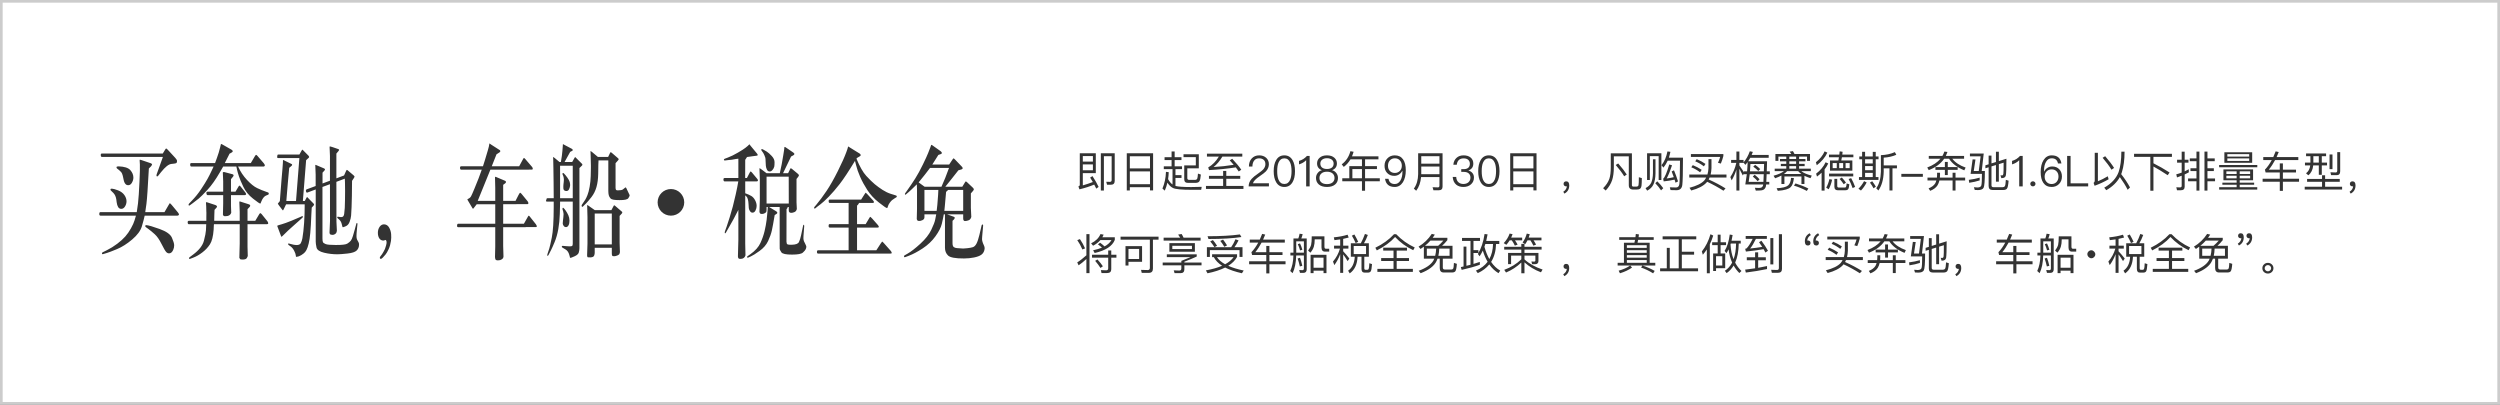 <?xml version="1.0" encoding="UTF-8"?>
<svg width="939px" height="152px" viewBox="0 0 939 152" version="1.1" xmlns="http://www.w3.org/2000/svg" xmlns:xlink="http://www.w3.org/1999/xlink">
    <rect x="0" y="0" width="939" height="152" fill="#808080" stroke="none"/>
    <!-- Generator: Sketch 51 (57462) - http://www.bohemiancoding.com/sketch -->
    <title>限时购车-PC参考</title>
    <desc>Created with Sketch.</desc>
    <defs></defs>
    <g id="Page-1" stroke="none" stroke-width="1" fill="none" fill-rule="evenodd">
        <g id="限时购车-PC参考">
            <g id="Group-3">
                <rect id="Rectangle-2" stroke="#CCCCCC" fill="#FFFFFF" x="0.5" y="0.5" width="938" height="151"></rect>
                <circle id="Oval" fill="#333333" cx="252" cy="76" r="5"></circle>
                <path d="M54.555,79.688 L61.773,79.688 L63.367,76.945 C63.617,76.508 63.77,76.293 63.824,76.301 C63.879,76.309 64.094,76.523 64.469,76.945 L66.859,79.828 C67,80 67.094,80.148 67.141,80.273 C67.188,80.398 67.215,80.5 67.223,80.578 C67.23,80.656 67.172,80.746 67.047,80.848 C66.922,80.949 66.758,81 66.555,81 L54.344,81 C54.125,82.016 53.773,83.348 53.289,84.996 C52.805,86.645 51.598,88.289 49.668,89.93 C47.738,91.57 45.832,92.781 43.949,93.562 C42.066,94.344 40.797,94.828 40.141,95.016 L38.805,95.414 C38.711,95.445 38.645,95.465 38.605,95.473 C38.566,95.48 38.516,95.473 38.453,95.449 C38.391,95.426 38.348,95.387 38.324,95.332 C38.301,95.277 38.293,95.191 38.301,95.074 C38.309,94.957 38.414,94.844 38.617,94.734 L40.117,93.984 C41.477,93.312 42.781,92.504 44.031,91.559 C45.281,90.613 46.293,89.699 47.066,88.816 C47.84,87.934 48.551,86.91 49.199,85.746 C49.848,84.582 50.289,83.602 50.523,82.805 L51.062,81 L37.727,81 C37.508,81 37.367,80.875 37.305,80.625 C37.258,80 37.375,79.688 37.656,79.688 L51.367,79.688 C51.383,79.469 51.406,79.297 51.438,79.172 L51.836,76.383 C51.961,75.305 52.059,74.172 52.129,72.984 C52.199,71.797 52.285,70.23 52.387,68.285 C52.488,66.34 52.539,64.969 52.539,64.172 L52.539,61.805 L52.445,60.164 C52.477,60.055 52.504,59.988 52.527,59.965 C52.551,59.941 52.789,60.008 53.242,60.164 L56.688,61.336 C56.844,61.398 56.957,61.473 57.027,61.559 C57.098,61.645 57.129,61.719 57.121,61.781 C57.113,61.844 57.063,61.957 56.969,62.121 C56.875,62.285 56.797,62.398 56.734,62.461 L55.914,63.281 C55.711,66.969 55.539,69.855 55.398,71.941 C55.258,74.027 55.125,75.57 55,76.57 C54.875,77.57 54.727,78.609 54.555,79.688 Z M61.188,58.945 L38.289,58.945 C38.023,58.945 37.875,58.73 37.844,58.301 C37.812,57.871 37.961,57.656 38.289,57.656 L61.141,57.656 L62.102,56.086 C62.227,55.883 62.332,55.777 62.418,55.77 C62.504,55.762 62.711,55.93 63.039,56.273 L65.828,59.297 C66.266,59.781 66.484,60.148 66.484,60.398 C66.484,60.648 66.477,60.805 66.461,60.867 C66.398,61.086 66.281,61.234 66.109,61.312 C65.937,61.391 65.348,61.48 64.34,61.582 C63.332,61.684 62.047,62.711 60.484,64.664 L59.43,66 C59.289,66.188 59.16,66.273 59.043,66.258 C58.926,66.242 58.852,66.203 58.82,66.141 C58.789,66.078 58.77,65.992 58.762,65.883 C58.754,65.773 58.781,65.633 58.844,65.461 L61.188,58.945 Z M42.555,72.445 L41.688,71.602 C41.531,71.477 41.469,71.328 41.5,71.156 C41.5,70.953 41.664,70.852 41.992,70.852 C42.523,70.883 43.305,71.098 44.336,71.496 C45.367,71.895 46.156,72.477 46.703,73.242 C47.25,74.008 47.523,74.805 47.523,75.633 C47.508,76.352 47.309,77.004 46.926,77.59 C46.543,78.176 46.078,78.461 45.531,78.445 C45.031,78.445 44.645,78.219 44.371,77.766 C44.098,77.312 43.914,76.719 43.82,75.984 L43.68,74.883 C43.523,73.852 43.148,73.039 42.555,72.445 Z M55.75,86.016 L54.789,85.312 C54.617,85.203 54.539,85.063 54.555,84.891 C54.555,84.672 54.68,84.562 54.93,84.562 C55.742,84.609 57.414,85.09 59.945,86.004 C62.477,86.918 64.02,88.012 64.574,89.285 C65.129,90.559 65.41,91.5 65.418,92.109 C65.426,92.719 65.305,93.297 65.055,93.844 C64.695,94.688 64.203,95.125 63.578,95.156 C63.141,95.188 62.746,95.008 62.395,94.617 C62.043,94.227 61.461,93.219 60.648,91.594 C59.836,89.969 58.992,88.762 58.117,87.973 C57.242,87.184 56.453,86.531 55.75,86.016 Z M44.781,63.938 L43.961,63.281 C43.82,63.187 43.754,63.031 43.762,62.812 C43.77,62.594 44.008,62.484 44.477,62.484 C46.68,62.547 48.172,63.02 48.953,63.902 C49.734,64.785 50.117,65.742 50.102,66.773 C50.086,67.398 49.895,68.027 49.527,68.66 C49.16,69.293 48.672,69.594 48.062,69.562 C47.734,69.562 47.449,69.441 47.207,69.199 C46.965,68.957 46.781,68.66 46.656,68.309 C46.531,67.957 46.41,67.465 46.293,66.832 C46.176,66.199 46.031,65.668 45.859,65.238 C45.687,64.809 45.328,64.375 44.781,63.938 Z M83.828,73.289 L77.992,73.289 C77.742,73.289 77.59,73.074 77.535,72.645 C77.48,72.215 77.633,72 77.992,72 L83.828,72 L83.828,68.062 L83.688,64.758 C83.797,64.617 83.969,64.57 84.203,64.617 L87.32,65.438 C87.477,65.484 87.586,65.551 87.648,65.637 C87.711,65.723 87.742,65.82 87.742,65.93 C87.742,66.039 87.633,66.227 87.414,66.492 L86.758,67.289 L86.758,72 L88.445,72 L89.594,70.055 C89.734,69.836 89.852,69.723 89.945,69.715 C90.039,69.707 90.18,69.82 90.367,70.055 L92.148,72.281 C92.273,72.469 92.352,72.605 92.383,72.691 C92.414,72.777 92.434,72.855 92.441,72.926 C92.449,72.996 92.402,73.074 92.301,73.16 C92.199,73.246 92.063,73.289 91.891,73.289 L86.758,73.289 L86.758,77.344 L86.852,79.875 C86.586,80.781 85.82,81.227 84.555,81.211 C84.305,81.211 84.125,81.168 84.016,81.082 C83.906,80.996 83.813,80.844 83.734,80.625 L83.828,76.383 L83.828,73.289 Z M80.781,61.242 C80.969,60.695 81.207,60.035 81.496,59.262 C81.785,58.488 82.008,57.828 82.164,57.281 L82.68,55.359 L82.984,54.117 C83.031,54.086 83.078,54.074 83.125,54.082 C83.172,54.09 83.328,54.164 83.594,54.305 L86.969,56.227 C87.156,56.336 87.277,56.437 87.332,56.531 C87.387,56.625 87.414,56.738 87.414,56.871 C87.414,57.004 87.242,57.164 86.898,57.352 L86.219,57.727 C85.047,60.055 84.453,61.227 84.438,61.242 L94.211,61.242 L95.688,58.734 C95.906,58.359 96.07,58.168 96.18,58.16 C96.289,58.152 96.469,58.289 96.719,58.57 L99.109,61.359 C99.266,61.563 99.363,61.719 99.402,61.828 C99.441,61.938 99.465,62.039 99.473,62.133 C99.48,62.227 99.43,62.32 99.32,62.414 C99.211,62.508 99.086,62.555 98.945,62.555 L89.43,62.555 C90.273,64.43 91.391,66.109 92.781,67.594 C94.172,69.078 95.437,70.094 96.578,70.641 C97.719,71.188 98.82,71.641 99.883,72 L100.68,72.281 C100.867,72.359 100.961,72.5 100.961,72.703 C100.961,72.938 100.867,73.086 100.68,73.148 L99.977,73.43 C99.648,73.57 99.367,73.77 99.133,74.027 C98.898,74.285 98.672,74.613 98.453,75.012 C98.234,75.41 98.098,75.715 98.043,75.926 C97.988,76.137 97.941,76.273 97.902,76.336 C97.863,76.398 97.813,76.437 97.75,76.453 C97.562,76.5 96.656,75.883 95.031,74.602 C93.406,73.32 92.195,71.84 91.398,70.16 C90.602,68.48 90.043,67.148 89.723,66.164 C89.402,65.18 89.172,64.367 89.031,63.727 L88.938,63.281 L88.773,62.555 L83.828,62.555 C83.719,62.742 83.641,62.875 83.594,62.953 L82.586,64.711 C81.023,67.43 79.477,69.617 77.945,71.273 C76.414,72.93 75.324,74.023 74.676,74.555 C74.027,75.086 73.289,75.656 72.461,76.266 L71.266,77.133 C71.203,77.18 71.129,77.207 71.043,77.215 C70.957,77.223 70.902,77.195 70.879,77.133 C70.855,77.07 70.84,76.98 70.832,76.863 C70.824,76.746 70.906,76.594 71.078,76.406 L72.039,75.398 C73.32,74.086 74.484,72.641 75.531,71.062 C76.578,69.484 77.375,68.203 77.922,67.219 C78.469,66.234 78.969,65.25 79.422,64.266 L80.031,62.977 L80.219,62.555 L71.852,62.555 C71.602,62.555 71.461,62.336 71.43,61.898 C71.398,61.461 71.539,61.242 71.852,61.242 L80.781,61.242 Z M95.875,82.945 L97.375,80.438 C97.516,80.203 97.648,80.078 97.773,80.062 C97.898,80.062 98.07,80.187 98.289,80.438 L100.422,83.086 C100.641,83.383 100.746,83.645 100.738,83.871 C100.73,84.098 100.57,84.211 100.258,84.211 L92.969,84.211 L92.969,92.742 L93.062,96.141 C93,96.391 92.867,96.668 92.664,96.973 C92.461,97.277 92.031,97.445 91.375,97.477 C90.719,97.508 90.328,97.457 90.203,97.324 C90.078,97.191 89.977,97.031 89.898,96.844 L90.039,91.406 L90.039,84.211 L80.359,84.211 C80.328,84.445 80.312,84.617 80.312,84.727 L80.242,86.297 C80.055,88.797 79.594,90.617 78.859,91.758 C78.125,92.898 77.18,93.91 76.023,94.793 C74.867,95.676 73.758,96.32 72.695,96.727 L71.477,97.195 C71.383,97.242 71.313,97.262 71.266,97.254 C71.219,97.246 71.168,97.234 71.113,97.219 C71.059,97.203 71.027,97.176 71.02,97.137 C71.012,97.098 71.004,97.031 70.996,96.938 C70.988,96.844 71.07,96.727 71.242,96.586 L72.555,95.602 C74.773,93.945 76.117,92.223 76.586,90.434 C77.055,88.645 77.312,87.328 77.359,86.484 C77.406,85.641 77.437,84.883 77.453,84.211 L70.914,84.211 C70.664,84.211 70.523,84 70.492,83.578 C70.461,83.156 70.602,82.945 70.914,82.945 L77.5,82.945 L77.5,81.703 C77.5,81.5 77.504,81.156 77.512,80.672 C77.52,80.187 77.523,79.93 77.523,79.898 L77.5,79.523 L77.453,77.531 L77.359,76.102 C77.406,76.008 77.477,75.945 77.57,75.914 L78.062,76.078 L80.852,76.992 C81.102,77.086 81.273,77.187 81.367,77.297 C81.461,77.406 81.508,77.516 81.508,77.625 C81.508,77.734 81.422,77.883 81.25,78.07 L80.57,78.82 C80.523,79.727 80.5,80.398 80.5,80.836 L80.453,82.945 L90.039,82.945 L90.039,79.617 L89.898,75.82 C89.945,75.727 89.992,75.664 90.039,75.633 L90.531,75.797 L93.531,76.758 C93.828,76.867 93.98,77.02 93.988,77.215 C93.996,77.41 93.883,77.625 93.648,77.859 L92.969,78.562 L92.969,82.945 L95.875,82.945 Z M118.562,69.867 L118.562,65.625 L118.422,61.992 C118.453,61.945 118.477,61.918 118.492,61.91 C118.508,61.902 118.664,61.961 118.961,62.086 L121.773,63.281 C121.867,63.328 121.938,63.387 121.984,63.457 C122.031,63.527 122.062,63.598 122.078,63.668 C122.094,63.738 122.008,63.883 121.82,64.102 L121.141,64.852 L121.141,68.906 L123.93,67.875 L123.93,58.617 L123.789,55.125 C123.836,55.047 123.883,55 123.93,54.984 C123.977,54.969 124.266,55.047 124.797,55.219 L127.047,55.992 C127.297,56.086 127.402,56.199 127.363,56.332 C127.324,56.465 127.266,56.578 127.188,56.672 L126.344,57.68 L126.344,66.984 L129.227,65.906 L130,64.172 C130.078,63.984 130.148,63.871 130.211,63.832 C130.273,63.793 130.375,63.82 130.516,63.914 L132.766,65.812 C132.969,66 133.086,66.129 133.117,66.199 C133.148,66.27 133.164,66.316 133.164,66.34 C133.164,66.363 133.137,66.437 133.082,66.562 C133.027,66.688 132.984,66.773 132.953,66.82 L132.227,67.922 C132.211,70.172 132.191,72.039 132.168,73.523 C132.145,75.008 132.105,76.437 132.051,77.812 C131.996,79.188 131.938,80.238 131.875,80.965 C131.812,81.691 131.629,82.469 131.324,83.297 C131.02,84.125 130.543,84.68 129.895,84.961 C129.246,85.242 128.859,85.375 128.734,85.359 C128.656,85.359 128.539,84.992 128.383,84.258 C128.227,83.523 127.914,82.945 127.445,82.523 L126.812,81.961 C126.703,81.883 126.652,81.77 126.66,81.621 C126.668,81.473 126.75,81.398 126.906,81.398 L127.141,81.422 L127.844,81.539 C128.031,81.555 128.187,81.555 128.312,81.539 C128.844,81.508 129.164,81.113 129.273,80.355 C129.383,79.598 129.457,78.844 129.496,78.094 C129.535,77.344 129.562,76.395 129.578,75.246 C129.594,74.098 129.605,72.945 129.613,71.789 C129.621,70.633 129.609,69.617 129.578,68.742 L129.555,68.039 L129.508,67.102 L126.344,68.297 L126.367,83.273 L126.531,86.672 C126.469,87.047 126.383,87.324 126.273,87.504 C126.164,87.684 125.973,87.852 125.699,88.008 C125.426,88.164 125.125,88.234 124.797,88.219 C124.609,88.219 124.422,88.184 124.234,88.113 C124.047,88.043 123.926,87.957 123.871,87.855 C123.816,87.754 123.781,87.586 123.766,87.352 L123.953,82.969 L123.93,69.188 L121.117,70.219 L121.117,89.531 C121.117,90.203 121.176,90.672 121.293,90.938 C121.41,91.203 121.754,91.449 122.324,91.676 C122.895,91.902 124.156,92.016 126.109,92.016 C128.422,92.031 129.863,91.863 130.434,91.512 C131.004,91.16 131.437,90.801 131.734,90.434 C132.031,90.066 132.309,89.457 132.566,88.605 C132.824,87.754 133.055,86.945 133.258,86.18 L133.82,84.094 C133.883,83.844 133.969,83.73 134.078,83.754 C134.188,83.777 134.25,83.891 134.266,84.094 L134.102,85.758 C133.945,87.273 133.875,88.242 133.891,88.664 C133.891,89.227 133.969,89.672 134.125,90 L134.594,90.867 C134.734,91.133 134.812,91.348 134.828,91.512 C134.844,91.676 134.852,91.828 134.852,91.969 C134.836,92.828 134.535,93.539 133.949,94.102 C133.363,94.664 132.211,95.039 130.492,95.227 C128.773,95.414 127.531,95.508 126.766,95.508 C125.125,95.523 123.449,95.328 121.738,94.922 C120.027,94.516 119.074,93.852 118.879,92.93 C118.684,92.008 118.586,91.289 118.586,90.773 L118.586,71.156 L115.445,72.328 C115.195,72.422 115.023,72.27 114.93,71.871 C114.836,71.473 114.93,71.219 115.211,71.109 L118.562,69.867 Z M112.445,59.367 L104.523,59.367 C104.148,59.367 104.016,59.164 104.125,58.758 L104.172,58.43 C104.188,58.18 104.273,58.055 104.43,58.055 L112.445,58.055 L113.312,56.508 C113.453,56.273 113.531,56.164 113.547,56.18 L113.57,56.203 L113.805,56.391 L115.867,58.477 C115.961,58.586 116.023,58.676 116.055,58.746 C116.086,58.816 116.102,58.898 116.102,58.992 C116.102,59.086 116.039,59.187 115.914,59.297 L114.977,60.164 L113.758,75.492 L114.484,75.492 L115.07,74.367 C115.211,74.102 115.297,73.973 115.328,73.98 C115.359,73.988 115.402,74.027 115.457,74.098 C115.512,74.168 115.578,74.234 115.656,74.297 L117.789,76.477 C117.914,76.617 117.973,76.746 117.965,76.863 C117.957,76.98 117.859,77.141 117.672,77.344 L117.086,77.977 C117.008,79.117 116.961,79.969 116.945,80.531 L116.758,84.562 C116.633,86.766 116.473,88.488 116.277,89.73 C116.082,90.973 115.84,92.008 115.551,92.836 C115.262,93.664 114.941,94.277 114.59,94.676 C114.238,95.074 113.754,95.461 113.137,95.836 C112.52,96.211 111.945,96.422 111.414,96.469 C111.32,96.484 111.25,96.477 111.203,96.445 C111.156,96.414 111.117,96.215 111.086,95.848 C111.055,95.48 110.855,94.93 110.488,94.195 C110.121,93.461 109.656,92.898 109.094,92.508 L108.391,92.016 C108.312,91.984 108.27,91.945 108.262,91.898 C108.254,91.852 108.246,91.754 108.238,91.605 C108.23,91.457 108.312,91.406 108.484,91.453 L109.164,91.641 C110.102,91.906 110.828,92.039 111.344,92.039 C112.172,92.055 112.719,91.813 112.984,91.312 C113.25,90.812 113.449,90.203 113.582,89.484 C113.715,88.766 113.836,87.891 113.945,86.859 C114.055,85.828 114.148,84.777 114.227,83.707 C114.305,82.637 114.359,81.504 114.391,80.309 C114.422,79.113 114.438,78.109 114.438,77.297 L114.438,76.758 L107.453,76.758 L106.492,78.727 C106.398,78.914 106.324,79.012 106.27,79.02 C106.215,79.027 106.117,78.93 105.977,78.727 L104.781,77.156 C104.484,76.766 104.34,76.551 104.348,76.512 C104.355,76.473 104.437,76.359 104.594,76.172 L105.109,75.539 C105.328,72.508 105.535,69.863 105.73,67.605 C105.926,65.348 106.047,63.938 106.094,63.375 L106.258,61.125 L106.281,60.258 C106.297,60.164 106.328,60.102 106.375,60.07 L106.75,60.258 L109.586,61.641 C109.664,61.688 109.711,61.773 109.727,61.898 C109.742,62.023 109.648,62.172 109.445,62.344 L108.625,63.047 C108.406,65.375 108.23,67.316 108.098,68.871 C107.965,70.426 107.781,72.633 107.547,75.492 L111.18,75.492 L112.445,59.367 Z M108.227,86.578 L106.469,88.289 C106,88.758 105.742,88.98 105.695,88.957 C105.648,88.934 105.57,88.758 105.461,88.43 L104.266,85.242 C104.172,85.039 104.125,84.902 104.125,84.832 C104.125,84.762 104.359,84.656 104.828,84.516 L105.812,84.234 C106.641,84 107.824,83.574 109.363,82.957 C110.902,82.34 112.086,81.836 112.914,81.445 L113.5,81.164 C113.594,81.117 113.66,81.133 113.699,81.211 C113.738,81.289 113.754,81.379 113.746,81.48 C113.738,81.582 113.711,81.656 113.664,81.703 L112.68,82.594 L110.336,84.68 L108.227,86.578 Z M142.867,96.305 L143.477,95.508 C143.555,95.414 143.734,95.117 144.016,94.617 C144.297,94.117 144.488,93.75 144.59,93.516 C144.691,93.281 144.836,92.828 145.023,92.156 C145.211,91.484 145.262,90.992 145.176,90.68 C145.09,90.367 144.992,90.18 144.883,90.117 C144.82,90.102 144.68,90.141 144.461,90.234 C144.242,90.328 144.055,90.367 143.898,90.352 C143.289,90.32 142.809,90.039 142.457,89.508 C142.105,88.977 141.93,88.281 141.93,87.422 C141.93,86.562 142.148,85.82 142.586,85.195 C143.023,84.57 143.578,84.258 144.25,84.258 C145.078,84.289 145.711,84.691 146.148,85.465 C146.586,86.238 146.84,87.062 146.91,87.938 C146.98,88.813 146.961,89.656 146.852,90.469 C146.68,91.656 146.387,92.695 145.973,93.586 C145.559,94.477 145.184,95.129 144.848,95.543 C144.512,95.957 144.16,96.355 143.793,96.738 C143.426,97.121 143.145,97.281 142.949,97.219 C142.754,97.156 142.656,97.035 142.656,96.855 C142.656,96.676 142.727,96.492 142.867,96.305 Z M186.016,84.047 L186.016,76.711 L179.055,76.711 L177.836,78.281 C177.711,78.453 177.602,78.453 177.508,78.281 L175.82,75.445 C175.633,75.148 175.535,74.973 175.527,74.918 C175.52,74.863 175.742,74.719 176.195,74.484 C176.461,74.359 176.699,74.117 176.91,73.758 C177.121,73.398 177.559,72.41 178.223,70.793 C178.887,69.176 179.391,67.93 179.734,67.055 C180.078,66.18 180.484,65.07 180.953,63.727 L173.219,63.727 C172.953,63.727 172.809,63.516 172.785,63.094 C172.762,62.672 172.906,62.461 173.219,62.461 L181.398,62.461 C181.43,62.352 181.691,61.523 182.184,59.977 C182.676,58.43 183.031,57.242 183.25,56.414 L183.625,55.008 L183.812,53.93 C183.828,53.914 183.852,53.898 183.883,53.883 L184.469,54.305 L187.75,56.414 C187.859,56.508 187.914,56.637 187.914,56.801 C187.914,56.965 187.813,57.109 187.609,57.234 L186.484,57.961 L184.703,62.461 L194.992,62.461 L196.234,60.164 C196.516,59.633 196.691,59.352 196.762,59.32 C196.832,59.289 197,59.414 197.266,59.695 L199.82,62.672 C200.023,62.922 200.121,63.156 200.113,63.375 C200.105,63.594 200.008,63.703 199.82,63.703 L198.625,63.703 L198.625,63.727 L184.188,63.727 L179.43,75.445 L186.016,75.445 L186.016,70.57 L185.922,66.562 C185.984,66.469 186.047,66.406 186.109,66.375 L186.484,66.539 L189.742,67.922 C189.961,68.031 190.062,68.18 190.047,68.367 C190.031,68.555 189.93,68.719 189.742,68.859 L188.992,69.422 L188.992,75.445 L193.633,75.445 L194.781,73.195 C195.078,72.586 195.301,72.324 195.449,72.41 C195.598,72.496 195.805,72.703 196.07,73.031 L198.18,75.609 C198.367,75.859 198.461,76.098 198.461,76.324 C198.461,76.551 198.367,76.664 198.18,76.664 L188.992,76.711 L188.992,84.047 L196.773,84.047 L198.18,81.562 C198.367,81.203 198.496,81.02 198.566,81.012 C198.637,81.004 198.742,81.07 198.883,81.211 L201.25,84.188 C201.391,84.359 201.488,84.52 201.543,84.668 C201.598,84.816 201.625,84.957 201.625,85.09 C201.625,85.223 201.523,85.289 201.32,85.289 L197.453,85.289 L197.453,85.336 L188.992,85.336 L188.992,92.391 L189.109,96.375 C189.078,96.578 189.035,96.75 188.98,96.891 C188.926,97.031 188.734,97.215 188.406,97.441 C188.078,97.668 187.641,97.785 187.094,97.793 C186.547,97.801 186.219,97.684 186.109,97.441 C186,97.199 185.938,96.883 185.922,96.492 L186.016,92.555 L186.016,85.336 L172.047,85.336 L171.883,85.266 C171.773,85.219 171.719,85.18 171.719,85.148 L171.672,84.891 C171.672,84.328 171.797,84.047 172.047,84.047 L186.016,84.047 Z M211.492,64.969 C211.633,64.953 211.945,65.238 212.43,65.824 C212.914,66.41 213.32,66.996 213.648,67.582 C213.977,68.168 214.141,68.836 214.141,69.586 C214.125,70.023 213.996,70.512 213.754,71.051 C213.512,71.59 213.098,71.816 212.512,71.73 C211.926,71.645 211.621,71.305 211.598,70.711 C211.574,70.117 211.586,69.641 211.633,69.281 C211.664,69.047 211.699,68.734 211.738,68.344 C211.777,67.953 211.797,67.664 211.797,67.477 C211.781,67.008 211.711,66.586 211.586,66.211 L211.352,65.625 C211.273,65.484 211.246,65.344 211.27,65.203 C211.293,65.062 211.367,64.984 211.492,64.969 Z M215.125,75.727 L210.367,75.727 C210.367,75.961 210.363,76.309 210.355,76.77 C210.348,77.23 210.316,78.437 210.262,80.391 C210.207,82.344 210.02,84.227 209.699,86.039 C209.379,87.852 208.918,89.48 208.316,90.926 C207.715,92.371 207.273,93.359 206.992,93.891 L206.078,95.672 C205.906,96 205.777,96.148 205.691,96.117 C205.605,96.086 205.559,96 205.551,95.859 C205.543,95.719 205.562,95.586 205.609,95.461 L206.312,93.328 C206.484,92.812 206.801,91.43 207.262,89.18 C207.723,86.93 207.961,83.102 207.977,77.695 L207.977,75.727 L205.586,75.727 C205.102,75.727 204.953,75.555 205.141,75.211 L205.352,74.531 C205.477,74.469 205.578,74.438 205.656,74.438 L207.977,74.438 C207.961,72 207.945,70.012 207.93,68.473 C207.914,66.934 207.891,65.195 207.859,63.258 L207.789,59.859 L207.742,59.039 L207.812,58.969 C207.828,58.953 208.016,59.086 208.375,59.367 L210.133,60.844 L210.672,60.844 C210.969,59.156 211.156,57.781 211.234,56.719 L211.375,54.938 L211.422,54.188 C211.438,54.172 211.461,54.156 211.492,54.141 L211.867,54.352 L214.797,55.898 C214.906,55.961 214.988,56.027 215.043,56.098 C215.098,56.168 215.125,56.266 215.125,56.391 C215.125,56.516 215.016,56.625 214.797,56.719 L214.164,57.047 L212.055,60.844 L214.914,60.844 L215.805,59.273 C215.914,59.07 215.98,58.973 216.004,58.98 C216.027,58.988 216.094,59.039 216.203,59.133 L218.594,61.523 C218.641,61.586 218.676,61.641 218.699,61.688 C218.723,61.734 218.738,61.777 218.746,61.816 C218.754,61.855 218.742,61.918 218.711,62.004 C218.68,62.09 218.641,62.148 218.594,62.18 L217.633,63.117 L217.633,93.258 C217.633,93.758 217.543,94.312 217.363,94.922 C217.184,95.531 216.414,96.086 215.055,96.586 L214.516,96.797 C214.297,96.891 214.148,96.875 214.07,96.75 L214.023,96.445 L213.812,95.672 C213.547,94.75 213.086,94.094 212.43,93.703 L211.328,93.047 C211.094,92.922 210.984,92.773 211,92.602 C211.016,92.43 211.125,92.344 211.328,92.344 L212.734,92.461 C214.141,92.586 214.891,92.527 214.984,92.285 C215.078,92.043 215.125,91.766 215.125,91.453 L215.125,75.727 Z M215.125,62.25 L210.367,62.25 L210.367,74.438 L215.125,74.438 L215.125,62.25 Z M223.375,93.07 L223.375,95.016 C223.375,95.313 223.297,95.652 223.141,96.035 C222.984,96.418 222.551,96.629 221.84,96.668 C221.129,96.707 220.734,96.664 220.656,96.539 C220.578,96.414 220.531,96.211 220.516,95.93 L220.656,91.523 L220.656,81.539 L220.539,77.156 C220.586,77.078 220.625,77.023 220.656,76.992 L221.148,77.344 L223.422,78.938 L229.633,78.938 L230.43,77.438 C230.539,77.219 230.621,77.105 230.676,77.098 C230.73,77.09 230.828,77.141 230.969,77.25 L233.664,79.57 C233.711,79.633 233.734,79.711 233.734,79.805 C233.719,79.93 233.656,80.062 233.547,80.203 L232.727,81.094 L232.727,91.172 L232.844,94.711 C232.812,94.898 232.758,95.105 232.68,95.332 C232.602,95.559 232.34,95.766 231.895,95.953 C231.449,96.141 231.035,96.238 230.652,96.246 C230.27,96.254 230.031,96.176 229.938,96.012 C229.844,95.848 229.797,95.563 229.797,95.156 L229.797,93.07 L223.375,93.07 Z M229.797,91.805 L229.797,80.203 L223.375,80.203 L223.375,91.805 L229.797,91.805 Z M228.484,60.258 L224.805,60.258 C224.758,61.086 224.734,61.645 224.734,61.934 C224.734,62.223 224.719,63.328 224.688,65.25 C224.656,67.172 224.438,68.844 224.031,70.266 C223.625,71.688 223,72.937 222.156,74.016 C221.312,75.094 220.641,75.883 220.141,76.383 L218.945,77.555 C218.758,77.727 218.629,77.754 218.559,77.637 C218.488,77.52 218.453,77.395 218.453,77.262 C218.453,77.129 218.5,76.992 218.594,76.852 L219.812,75.023 C220.031,74.695 220.305,74.129 220.633,73.324 C220.961,72.52 221.242,71.449 221.477,70.113 C221.711,68.777 221.844,67.445 221.875,66.117 C221.906,64.789 221.926,63.859 221.934,63.328 C221.941,62.797 221.945,62.453 221.945,62.297 L221.852,58.477 L221.781,56.812 C221.828,56.781 221.859,56.758 221.875,56.742 C221.891,56.727 222.047,56.836 222.344,57.07 L224.57,58.945 L228.414,58.945 L229.188,57.328 C229.25,57.219 229.312,57.16 229.375,57.152 C229.438,57.145 229.547,57.203 229.703,57.328 L232.117,59.414 C232.227,59.508 232.297,59.586 232.328,59.648 C232.359,59.711 232.371,59.785 232.363,59.871 C232.355,59.957 232.273,60.086 232.117,60.258 L231.203,61.289 L231.203,70.523 C231.203,70.758 231.246,70.988 231.332,71.215 C231.418,71.441 231.742,71.531 232.305,71.484 C232.992,71.453 233.434,71.398 233.629,71.32 C233.824,71.242 234,71.133 234.156,70.992 L234.742,70.523 C234.805,70.477 234.875,70.43 234.953,70.383 C235.031,70.336 235.141,70.453 235.281,70.734 L236.453,73.219 C236.484,73.281 236.496,73.371 236.488,73.488 C236.48,73.605 236.32,73.918 236.008,74.426 C235.695,74.934 234.586,75.18 232.68,75.164 C230.82,75.164 229.711,74.965 229.352,74.566 C228.992,74.168 228.758,73.746 228.648,73.301 C228.539,72.855 228.484,72.313 228.484,71.672 L228.484,60.258 Z M211.516,78.023 L211.75,78.211 C211.906,78.336 212.164,78.656 212.523,79.172 C212.883,79.688 213.199,80.25 213.473,80.859 C213.746,81.469 213.887,82.137 213.895,82.863 C213.902,83.59 213.785,84.176 213.543,84.621 C213.301,85.066 212.992,85.293 212.617,85.301 C212.242,85.309 211.941,85.156 211.715,84.844 C211.488,84.531 211.371,84.227 211.363,83.93 C211.355,83.633 211.391,83.211 211.469,82.664 C211.5,82.477 211.543,82.109 211.598,81.562 C211.652,81.016 211.68,80.625 211.68,80.391 C211.664,80.078 211.621,79.789 211.551,79.523 C211.48,79.258 211.41,79.02 211.34,78.809 C211.27,78.598 211.25,78.418 211.281,78.27 C211.312,78.121 211.391,78.039 211.516,78.023 Z M277.328,66.867 L277.328,59.602 L276.273,59.742 L274.797,60 L273.602,60.117 L272.266,60.281 C272.234,60.297 272.199,60.301 272.16,60.293 C272.121,60.285 272.07,60.254 272.008,60.199 C271.945,60.145 271.91,60.055 271.902,59.93 C271.895,59.805 272.016,59.695 272.266,59.602 L273.438,59.156 C274.5,58.766 275.746,58.152 277.176,57.316 C278.605,56.48 279.539,55.883 279.977,55.523 L280.867,54.797 L281.383,54.281 C281.461,54.234 281.531,54.234 281.594,54.281 L281.852,54.68 L284.336,57.68 C284.523,57.914 284.609,58.082 284.594,58.184 C284.578,58.285 284.551,58.359 284.512,58.406 C284.473,58.453 284.336,58.484 284.102,58.5 L282.625,58.688 L281.664,58.828 L280.586,58.969 C280.336,59.297 280.109,59.648 279.906,60.023 L279.883,66.867 L280.539,66.867 L281.547,64.922 C281.719,64.578 281.848,64.402 281.934,64.395 C282.02,64.387 282.195,64.531 282.461,64.828 L284.43,67.195 C284.602,67.398 284.688,67.578 284.688,67.734 C284.672,68 284.5,68.133 284.172,68.133 L279.906,68.133 L279.906,72.586 C280.906,72.945 281.68,73.293 282.227,73.629 C282.773,73.965 283.238,74.492 283.621,75.211 C284.004,75.93 284.195,76.641 284.195,77.344 C284.195,77.906 284.055,78.473 283.773,79.043 C283.492,79.613 283.102,79.891 282.602,79.875 C282.383,79.875 282.191,79.809 282.027,79.676 C281.863,79.543 281.699,79.328 281.535,79.031 C281.371,78.734 281.273,78.426 281.242,78.105 C281.211,77.785 281.18,77.289 281.148,76.617 C281.117,75.945 281.035,75.363 280.902,74.871 C280.77,74.379 280.617,74.055 280.445,73.898 L279.906,73.359 L279.906,91.453 L280,95.906 C279.734,96.781 279.125,97.227 278.172,97.242 C277.984,97.258 277.801,97.234 277.621,97.172 C277.441,97.109 277.324,97.012 277.27,96.879 C277.215,96.746 277.18,96.555 277.164,96.305 L277.328,90.117 L277.328,78.82 C276.547,80.383 275.938,81.559 275.5,82.348 C275.062,83.137 274.445,84.227 273.648,85.617 L272.664,87.352 C272.523,87.57 272.414,87.664 272.336,87.633 C272.258,87.602 272.215,87.512 272.207,87.363 C272.199,87.215 272.227,87.055 272.289,86.883 L272.969,85.008 C273.234,84.258 273.602,83.125 274.07,81.609 C274.539,80.094 274.93,78.75 275.242,77.578 C275.555,76.406 275.922,74.875 276.344,72.984 C276.766,71.094 277.086,69.477 277.305,68.133 L272.172,68.133 C271.906,68.133 271.758,67.922 271.727,67.5 C271.695,67.078 271.844,66.867 272.172,66.867 L277.328,66.867 Z M287.922,65.062 L292.891,65.062 C293.422,62.781 293.859,60.516 294.203,58.266 L294.531,56.203 L294.625,55.242 C294.688,55.148 294.82,55.164 295.023,55.289 L297.977,57.305 C298.336,57.57 298.453,57.797 298.328,57.984 C298.203,58.172 298.07,58.297 297.93,58.359 L297.133,58.781 C295.758,61.688 294.75,63.781 294.109,65.062 L296.008,65.062 L296.711,63.633 C296.867,63.32 296.973,63.16 297.027,63.152 C297.082,63.145 297.25,63.258 297.531,63.492 L299.758,65.344 C299.883,65.453 299.965,65.551 300.004,65.637 C300.043,65.723 300.066,65.809 300.074,65.895 C300.082,65.98 299.977,66.172 299.758,66.469 L299.172,67.219 L299.172,75.984 L299.289,78.492 C299.148,79.086 298.848,79.477 298.387,79.664 C297.926,79.852 297.547,79.945 297.25,79.945 C296.594,79.961 296.266,79.664 296.266,79.055 L296.266,77.742 L295.844,77.742 C295.812,77.992 295.789,78.125 295.773,78.141 L295.422,78.539 L295.398,90 L295.398,90.809 C295.398,91.004 295.445,91.25 295.539,91.547 C295.633,91.844 296.266,91.969 297.438,91.922 C298.891,91.891 299.773,91.551 300.086,90.902 C300.398,90.254 300.664,89.414 300.883,88.383 L301.633,84.82 C301.664,84.648 301.719,84.523 301.797,84.445 C301.875,84.367 301.941,84.398 301.996,84.539 C302.051,84.68 302.078,84.797 302.078,84.891 L302.055,85.008 L301.797,88.5 C301.766,88.688 301.754,89.012 301.762,89.473 C301.77,89.934 301.844,90.324 301.984,90.645 C302.125,90.965 302.293,91.309 302.488,91.676 C302.684,92.043 302.793,92.285 302.816,92.402 C302.84,92.52 302.852,92.617 302.852,92.695 C302.852,92.977 302.773,93.285 302.617,93.621 C302.461,93.957 302.105,94.375 301.551,94.875 C300.996,95.375 299.648,95.625 297.508,95.625 C295.242,95.641 293.902,95.355 293.488,94.77 C293.074,94.184 292.863,93.703 292.855,93.328 C292.848,92.953 292.844,92.367 292.844,91.57 L292.844,77.742 L288.859,77.742 L291.461,79.312 C291.68,79.453 291.816,79.562 291.871,79.641 C291.926,79.719 291.953,79.824 291.953,79.957 C291.953,80.09 291.844,80.227 291.625,80.367 L290.969,80.789 C290.531,83.414 290.18,85.332 289.914,86.543 C289.648,87.754 289.18,89.078 288.508,90.516 C287.836,91.953 286.758,93.203 285.273,94.266 C283.789,95.328 282.703,96.008 282.016,96.305 L280.961,96.773 C280.883,96.805 280.82,96.816 280.773,96.809 C280.727,96.801 280.688,96.766 280.656,96.703 C280.625,96.641 280.613,96.563 280.621,96.469 C280.629,96.375 280.687,96.289 280.797,96.211 L281.898,95.438 C283.68,94.172 284.918,92.781 285.613,91.266 C286.309,89.75 286.828,88.266 287.172,86.812 C287.516,85.359 287.777,83.926 287.957,82.512 C288.137,81.098 288.25,79.969 288.297,79.125 L288.391,77.742 L287.922,77.742 L287.922,78.961 C287.922,79.195 287.891,79.395 287.828,79.559 C287.766,79.723 287.559,79.902 287.207,80.098 C286.855,80.293 286.508,80.383 286.164,80.367 C285.836,80.367 285.617,80.301 285.508,80.168 C285.398,80.035 285.312,79.844 285.25,79.594 L285.391,74.977 L285.391,67.43 L285.25,63.234 C285.312,63.203 285.363,63.191 285.402,63.199 C285.441,63.207 285.711,63.398 286.211,63.773 L287.922,65.062 Z M296.266,76.453 L296.242,66.352 L287.922,66.352 L287.922,76.453 L296.266,76.453 Z M286.703,57.492 L286.094,56.625 C285.984,56.484 285.926,56.387 285.918,56.332 C285.91,56.277 285.914,56.234 285.93,56.203 C285.945,56.062 286.039,55.992 286.211,55.992 C286.352,56.008 286.578,56.109 286.891,56.297 L288.016,56.953 C288.547,57.297 289.164,57.844 289.867,58.594 C290.57,59.344 290.922,60.125 290.922,60.938 C290.922,61.75 290.883,62.312 290.805,62.625 C290.664,63.109 290.43,63.531 290.102,63.891 C289.773,64.25 289.438,64.422 289.094,64.406 C288.641,64.406 288.301,64.184 288.074,63.738 C287.848,63.293 287.707,62.809 287.652,62.285 C287.598,61.762 287.566,61.191 287.559,60.574 C287.551,59.957 287.52,59.523 287.465,59.273 C287.41,59.023 287.289,58.695 287.102,58.289 C286.914,57.883 286.781,57.617 286.703,57.492 Z M322.68,76.219 C322.602,76.313 322.516,76.453 322.422,76.641 C322.328,76.828 322.156,77.023 321.906,77.227 L321.906,84.188 L325.141,84.188 L326.383,82.102 C326.633,81.664 326.789,81.441 326.852,81.434 C326.914,81.426 327.164,81.648 327.602,82.102 L329.734,84.516 C329.984,84.813 330.102,85.047 330.086,85.219 C330.07,85.391 329.922,85.477 329.641,85.477 L321.906,85.477 L321.906,94.008 L329.148,94.008 L330.766,91.5 L331.047,91.125 C331.203,90.859 331.312,90.73 331.375,90.738 C331.438,90.746 331.695,91 332.148,91.5 L334.562,94.219 C334.734,94.438 334.836,94.59 334.867,94.676 C334.898,94.762 334.918,94.879 334.926,95.027 C334.934,95.176 334.75,95.25 334.375,95.25 L307.258,95.25 C306.992,95.25 306.855,95.043 306.848,94.629 C306.84,94.215 306.977,94.008 307.258,94.008 L318.742,94.008 L318.742,85.477 L311.57,85.477 C311.461,85.43 311.375,85.371 311.312,85.301 C311.25,85.23 311.223,85.027 311.23,84.691 C311.238,84.355 311.352,84.188 311.57,84.188 L318.742,84.188 L318.742,76.219 L311.641,76.219 C311.391,76.219 311.258,76.012 311.242,75.598 C311.227,75.184 311.359,74.977 311.641,74.977 L323.43,74.977 L324.672,73.031 C324.953,72.578 325.117,72.355 325.164,72.363 C325.211,72.371 325.414,72.562 325.773,72.938 L327.93,75.281 C328.164,75.547 328.273,75.758 328.258,75.914 C328.242,76.117 328.102,76.219 327.836,76.219 L322.68,76.219 Z M321.133,60.422 C318.742,64.375 316.824,67.277 315.379,69.129 C313.934,70.98 312.574,72.559 311.301,73.863 C310.027,75.168 308.992,76.117 308.195,76.711 C307.398,77.305 306.977,77.625 306.93,77.672 L306.32,78.188 C306.211,78.281 306.094,78.324 305.969,78.316 C305.844,78.309 305.781,78.281 305.781,78.234 L305.781,78.023 C305.781,77.93 305.836,77.813 305.945,77.672 L306.531,76.992 C307.813,75.461 309.121,73.699 310.457,71.707 C311.793,69.715 313.207,67.227 314.699,64.242 C316.191,61.258 317.258,58.875 317.898,57.094 L318.273,56.039 L318.531,55.125 C318.562,55.078 318.586,55.039 318.602,55.008 L319.398,55.523 L322.891,57.68 C323.047,57.789 323.148,57.887 323.195,57.973 C323.242,58.059 323.27,58.168 323.277,58.301 C323.285,58.434 323.18,58.562 322.961,58.688 L321.859,59.344 L321.695,59.625 C322.93,62.594 324.156,64.742 325.375,66.07 C326.594,67.398 327.656,68.437 328.562,69.188 C329.469,69.938 330.437,70.645 331.469,71.309 C332.5,71.973 333.547,72.477 334.609,72.82 L335.688,73.148 L336.484,73.406 C336.688,73.484 336.797,73.559 336.812,73.629 C336.828,73.699 336.836,73.758 336.836,73.805 C336.805,73.961 336.75,74.062 336.672,74.109 L336.18,74.391 C335.711,74.672 335.34,74.93 335.066,75.164 C334.793,75.398 334.5,75.73 334.188,76.16 C333.875,76.59 333.664,76.988 333.555,77.355 C333.445,77.723 333.367,77.949 333.32,78.035 C333.273,78.121 333.219,78.156 333.156,78.141 C332.875,78.141 331.848,77.438 330.074,76.031 C328.301,74.625 326.867,73.074 325.773,71.379 C324.68,69.684 323.777,68.027 323.066,66.41 C322.355,64.793 321.844,63.32 321.531,61.992 L321.133,60.422 Z M350.172,61.805 L356.5,61.805 L357.812,59.836 C357.969,59.602 358.082,59.48 358.152,59.473 C358.223,59.465 358.437,59.641 358.797,60 L361.258,62.578 C361.477,62.813 361.586,63.008 361.586,63.164 C361.57,63.398 361.422,63.555 361.141,63.633 L359.969,63.961 C359.328,64.758 358.453,65.867 357.344,67.289 C356.234,68.711 355.477,69.656 355.07,70.125 L361.445,70.125 L362.477,68.438 C362.586,68.25 362.68,68.152 362.758,68.145 C362.836,68.137 362.992,68.234 363.227,68.438 L365.383,70.477 C365.648,70.727 365.781,70.945 365.781,71.133 C365.766,71.289 365.633,71.516 365.383,71.812 L364.656,72.633 L364.656,78.094 L364.82,81.469 C364.648,82.109 364.328,82.527 363.859,82.723 C363.391,82.918 362.926,83.02 362.465,83.027 C362.004,83.035 361.773,82.695 361.773,82.008 L361.773,80.508 L355.75,80.508 L358.258,81.422 C358.539,81.531 358.645,81.699 358.574,81.926 C358.504,82.152 358.422,82.305 358.328,82.383 L357.766,82.945 L357.766,91.312 C357.766,92.125 357.945,92.637 358.305,92.848 C358.664,93.059 359.039,93.172 359.43,93.188 L361.75,93.352 C361.969,93.352 362.5,93.309 363.344,93.223 C364.188,93.137 364.875,93.008 365.406,92.836 C365.938,92.664 366.391,92.223 366.766,91.512 C367.141,90.801 367.508,89.703 367.867,88.219 L368.688,84.68 C368.719,84.57 368.781,84.457 368.875,84.34 C368.969,84.223 369.062,84.25 369.156,84.422 C369.25,84.594 369.289,84.727 369.273,84.82 L369.25,84.914 L368.898,88.945 C368.867,89.18 368.852,89.48 368.852,89.848 C368.852,90.215 368.961,90.695 369.18,91.289 L369.672,92.438 C369.719,92.578 369.758,92.711 369.789,92.836 C369.82,92.961 369.836,93.105 369.836,93.27 C369.836,93.434 369.805,93.648 369.742,93.914 C369.539,94.711 369.133,95.316 368.523,95.73 C367.914,96.145 367.016,96.473 365.828,96.715 C364.641,96.957 363.391,97.078 362.078,97.078 C358.875,97.094 356.883,96.727 356.102,95.977 C355.32,95.227 354.93,94.25 354.93,93.047 L354.93,80.508 L354.484,80.508 C354.312,81.523 354.066,82.711 353.746,84.07 C353.426,85.43 352.629,86.992 351.355,88.758 C350.082,90.523 348.48,92.039 346.551,93.305 C344.621,94.57 342.883,95.492 341.336,96.07 L340.094,96.539 C339.969,96.602 339.855,96.625 339.754,96.609 C339.652,96.594 339.594,96.555 339.578,96.492 C339.562,96.43 339.555,96.34 339.555,96.223 C339.555,96.105 339.625,96 339.766,95.906 L340.914,95.25 C342.18,94.531 343.77,93.297 345.684,91.547 C347.598,89.797 348.969,88.051 349.797,86.309 C350.625,84.566 351.109,83.305 351.25,82.523 L351.648,80.508 L347.219,80.508 L347.219,81.609 C347.219,82.109 346.953,82.477 346.422,82.711 C345.891,82.945 345.461,83.039 345.133,82.992 C344.836,82.977 344.641,82.898 344.547,82.758 C344.453,82.617 344.383,82.461 344.336,82.289 L344.43,78.445 L344.43,71.25 L344.359,69.234 C343.656,69.922 343.043,70.52 342.52,71.027 C341.996,71.535 341.602,71.898 341.336,72.117 L340.258,73.031 C340.18,73.109 340.113,73.145 340.059,73.137 C340.004,73.129 339.961,73.109 339.93,73.078 C339.898,73.047 339.883,72.98 339.883,72.879 C339.883,72.777 339.937,72.648 340.047,72.492 L340.586,71.742 C341.789,70.055 342.848,68.488 343.762,67.043 C344.676,65.598 345.633,63.848 346.633,61.793 C347.633,59.738 348.289,58.305 348.602,57.492 L349.422,55.383 L349.727,54.516 C349.773,54.437 349.812,54.395 349.844,54.387 C349.875,54.379 349.984,54.437 350.172,54.562 L353.336,56.812 C353.492,56.938 353.602,57.055 353.664,57.164 C353.727,57.273 353.754,57.398 353.746,57.539 C353.738,57.68 353.602,57.797 353.336,57.891 L352.445,58.195 C351.805,59.258 351.047,60.461 350.172,61.805 Z M353.617,70.125 C354.289,68.625 354.758,67.531 355.023,66.844 C355.289,66.156 355.766,64.898 356.453,63.07 L349.328,63.07 C348.109,64.711 346.68,66.523 345.039,68.508 C345.758,69.008 346.5,69.547 347.266,70.125 L353.617,70.125 Z M351.812,79.195 C351.922,78.289 352.008,77.516 352.07,76.875 L352.352,73.195 C352.383,72.633 352.398,72.328 352.398,72.281 L352.445,71.344 L347.219,71.344 L347.219,79.195 L351.812,79.195 Z M361.773,79.195 L361.773,71.344 L356.125,71.344 C355.891,71.609 355.633,71.852 355.352,72.07 C355.148,74.617 354.992,76.379 354.883,77.355 C354.773,78.332 354.711,78.945 354.695,79.195 L361.773,79.195 Z" id="买奔驰，车船-税全免" fill="#333333"></path>
            </g>
            <g id="Group" transform="translate(404, 49)" fill="#333333">
                <path d="M2.704,12.744 L2.704,14.952 L6.496,14.952 L6.496,12.744 L2.704,12.744 Z M6.496,11.704 L6.496,9.608 L2.704,9.608 L2.704,11.704 L6.496,11.704 Z M1.44,22.12 L1.04,21.016 C1.392,20.904 1.568,20.696 1.568,20.408 L1.568,8.568 L7.584,8.568 L7.584,16.024 L2.704,16.024 L2.704,20.632 C4.112,20.216 5.36,19.8 6.464,19.368 C6.144,18.808 5.808,18.248 5.456,17.704 L6.336,17.144 C7.344,18.696 8.112,20.056 8.64,21.208 L7.76,21.848 C7.536,21.352 7.28,20.84 6.992,20.328 C5.392,21 3.536,21.608 1.44,22.12 Z M13.248,20.392 L11.808,20.392 L11.504,19.272 L12.864,19.304 C13.312,19.304 13.536,19.08 13.536,18.648 L13.536,9.656 L10.624,9.656 L10.624,22.552 L9.472,22.552 L9.472,8.568 L14.688,8.568 L14.688,18.904 C14.688,19.896 14.208,20.392 13.248,20.392 Z M29.104,8.568 L29.104,22.52 L27.936,22.52 L27.936,21.304 L20.368,21.304 L20.368,22.536 L19.216,22.536 L19.216,8.568 L29.104,8.568 Z M20.368,20.184 L27.936,20.184 L27.936,15.368 L20.368,15.368 L20.368,20.184 Z M20.368,14.248 L27.936,14.248 L27.936,9.688 L20.368,9.688 L20.368,14.248 Z M47.04,16.568 C46.944,17.864 46.752,18.712 46.496,19.096 C46.256,19.48 45.76,19.688 45.008,19.688 L42.16,19.688 C41.248,19.688 40.8,19.224 40.8,18.312 L40.8,13.112 L45.152,13.112 L45.152,10.024 L40.528,10.024 L40.528,8.952 L46.272,8.952 L46.272,14.216 L41.952,14.216 L41.952,17.896 C41.952,18.328 42.176,18.552 42.624,18.568 L44.8,18.568 C45.248,18.568 45.552,18.392 45.696,18.056 C45.808,17.752 45.888,17.128 45.952,16.2 L47.04,16.568 Z M33.936,15.544 L34.976,15.672 C34.944,16.584 34.864,17.448 34.736,18.28 C35.216,19.176 35.76,19.848 36.4,20.296 L36.4,14.52 L33.12,14.52 L33.12,13.464 L36.048,13.464 L36.048,11.112 L33.408,11.112 L33.408,10.056 L36.048,10.056 L36.048,7.896 L37.2,7.896 L37.2,10.056 L39.76,10.056 L39.76,11.112 L37.2,11.112 L37.2,13.464 L39.968,13.464 L39.968,14.52 L37.504,14.52 L37.504,16.776 L39.776,16.776 L39.776,17.832 L37.504,17.832 L37.504,20.84 C38.496,21.112 40.464,21.256 43.392,21.256 C45.168,21.256 46.496,21.224 47.36,21.176 L47.168,22.296 L43.648,22.296 C39.904,22.296 37.552,22.072 36.624,21.64 C35.808,21.256 35.088,20.568 34.48,19.608 C34.224,20.68 33.904,21.672 33.488,22.6 L32.608,21.816 C33.408,19.96 33.856,17.864 33.936,15.544 Z M49.328,8.712 L62.608,8.712 L62.608,9.832 L55.12,9.832 C54.16,11.448 53.056,12.744 51.824,13.736 C54.416,13.576 56.944,13.304 59.376,12.904 C58.896,12.328 58.4,11.768 57.888,11.224 L58.816,10.632 C60.304,12.2 61.44,13.576 62.224,14.744 L61.28,15.416 C60.944,14.904 60.576,14.392 60.176,13.864 C56.912,14.376 53.552,14.712 50.112,14.888 L49.808,13.88 C51.376,12.984 52.704,11.624 53.792,9.832 L49.328,9.832 L49.328,8.712 Z M50.08,17.064 L55.408,17.064 L55.408,15.208 L56.592,15.208 L56.592,17.064 L61.84,17.064 L61.84,18.168 L56.592,18.168 L56.592,20.84 L63.04,20.84 L63.04,21.96 L48.96,21.96 L48.96,20.84 L55.408,20.84 L55.408,18.168 L50.08,18.168 L50.08,17.064 Z M68.96,9.352 C70.016,9.352 70.88,9.656 71.568,10.264 C72.24,10.872 72.592,11.688 72.592,12.68 C72.592,13.672 72.208,14.568 71.472,15.368 C71.072,15.784 70.288,16.408 69.104,17.208 C67.648,18.184 66.816,19.064 66.608,19.832 L72.608,19.832 L72.608,21 L64.992,21 C64.992,19.96 65.36,19.016 66.128,18.168 C66.576,17.656 67.392,16.968 68.608,16.136 C69.504,15.496 70.096,15.032 70.4,14.712 C70.976,14.088 71.28,13.4 71.28,12.664 C71.28,11.96 71.072,11.432 70.656,11.048 C70.24,10.664 69.648,10.472 68.912,10.472 C68.128,10.472 67.52,10.728 67.104,11.272 C66.656,11.784 66.416,12.552 66.4,13.56 L65.088,13.56 C65.088,12.28 65.456,11.256 66.16,10.504 C66.864,9.736 67.808,9.352 68.96,9.352 Z M78.4,9.352 C79.76,9.352 80.784,9.944 81.488,11.16 C82.096,12.184 82.4,13.56 82.4,15.288 C82.4,17.016 82.096,18.392 81.488,19.416 C80.784,20.616 79.76,21.224 78.4,21.224 C77.024,21.224 76,20.616 75.312,19.416 C74.704,18.392 74.4,17.016 74.4,15.288 C74.4,13.56 74.704,12.184 75.312,11.16 C76,9.944 77.024,9.352 78.4,9.352 Z M78.4,10.472 C77.376,10.472 76.64,11.016 76.192,12.12 C75.872,12.888 75.712,13.944 75.712,15.288 C75.712,16.616 75.872,17.672 76.192,18.456 C76.64,19.544 77.376,20.104 78.4,20.104 C79.424,20.104 80.16,19.544 80.608,18.456 C80.928,17.672 81.104,16.616 81.104,15.288 C81.104,13.944 80.928,12.888 80.608,12.12 C80.16,11.016 79.424,10.472 78.4,10.472 Z M86.88,9.576 L87.904,9.576 L87.904,21 L86.592,21 L86.592,11.176 C85.872,11.912 84.976,12.424 83.904,12.744 L83.904,11.432 C84.416,11.288 84.96,11.064 85.504,10.744 C86.048,10.392 86.496,10.008 86.88,9.576 Z M94.416,9.352 C95.6,9.352 96.544,9.656 97.216,10.28 C97.824,10.84 98.144,11.544 98.144,12.376 C98.144,12.984 98,13.496 97.712,13.912 C97.392,14.36 96.944,14.696 96.352,14.904 L96.352,14.936 C96.944,15.08 97.456,15.416 97.872,15.928 C98.32,16.472 98.544,17.112 98.544,17.848 C98.544,18.856 98.192,19.672 97.488,20.28 C96.752,20.904 95.728,21.224 94.416,21.224 C93.088,21.224 92.064,20.904 91.344,20.28 C90.64,19.672 90.288,18.856 90.288,17.848 C90.288,17.112 90.512,16.472 90.96,15.928 C91.376,15.416 91.872,15.08 92.48,14.936 L92.48,14.904 C91.872,14.696 91.424,14.36 91.12,13.912 C90.832,13.496 90.688,12.984 90.688,12.376 C90.688,11.544 90.992,10.84 91.616,10.28 C92.288,9.656 93.216,9.352 94.416,9.352 Z M94.416,10.424 C93.6,10.424 92.96,10.632 92.512,11.048 C92.112,11.4 91.92,11.864 91.92,12.424 C91.92,13 92.096,13.48 92.448,13.832 C92.864,14.248 93.52,14.472 94.416,14.472 C95.296,14.472 95.952,14.248 96.384,13.832 C96.736,13.48 96.912,13 96.912,12.424 C96.912,11.864 96.704,11.4 96.32,11.048 C95.856,10.632 95.216,10.424 94.416,10.424 Z M94.416,15.496 C93.488,15.496 92.784,15.72 92.288,16.184 C91.808,16.6 91.584,17.16 91.584,17.848 C91.584,18.52 91.808,19.08 92.288,19.496 C92.768,19.928 93.488,20.152 94.416,20.152 C95.344,20.152 96.048,19.928 96.56,19.48 C97.008,19.064 97.248,18.52 97.248,17.848 C97.248,17.16 97.008,16.6 96.56,16.184 C96.048,15.72 95.328,15.496 94.416,15.496 Z M103.248,10.84 C102.576,11.976 101.744,12.92 100.72,13.688 L99.952,12.728 C101.568,11.512 102.656,9.864 103.216,7.784 L104.416,8.008 C104.24,8.616 104.032,9.176 103.808,9.72 L113.744,9.72 L113.744,10.84 L108.72,10.84 L108.72,13.4 L113.184,13.4 L113.184,14.504 L108.72,14.504 L108.72,17.96 L114.256,17.96 L114.256,19.08 L108.72,19.08 L108.72,22.648 L107.552,22.648 L107.552,19.08 L100.16,19.08 L100.16,17.96 L102.8,17.96 L102.8,13.4 L107.552,13.4 L107.552,10.84 L103.248,10.84 Z M103.952,17.96 L107.552,17.96 L107.552,14.504 L103.952,14.504 L103.952,17.96 Z M119.888,9.352 C121.264,9.352 122.304,9.864 123.008,10.888 C123.68,11.848 124.016,13.224 124.016,14.984 C124.016,16.808 123.648,18.28 122.944,19.432 C122.176,20.616 121.152,21.224 119.872,21.224 C117.744,21.224 116.528,20.2 116.224,18.168 L117.52,18.168 C117.76,19.464 118.544,20.12 119.888,20.12 C120.768,20.12 121.472,19.672 122,18.792 C122.496,17.944 122.752,16.872 122.752,15.592 C122.752,15.512 122.736,15.368 122.736,15.176 L122.672,15.176 C122.384,15.752 121.968,16.216 121.44,16.552 C120.928,16.872 120.336,17.048 119.664,17.048 C118.56,17.048 117.68,16.68 117.008,15.96 C116.352,15.272 116.032,14.376 116.032,13.272 C116.032,12.136 116.384,11.208 117.12,10.472 C117.84,9.72 118.768,9.352 119.888,9.352 Z M119.92,10.456 C119.136,10.456 118.512,10.712 118.032,11.24 C117.552,11.768 117.328,12.44 117.328,13.272 C117.328,14.072 117.552,14.728 118.032,15.208 C118.496,15.704 119.12,15.96 119.92,15.96 C120.656,15.96 121.28,15.704 121.792,15.192 C122.272,14.68 122.528,14.024 122.528,13.24 C122.528,12.44 122.288,11.784 121.824,11.272 C121.344,10.728 120.704,10.456 119.92,10.456 Z M129.824,13.544 L129.824,16.424 L136.656,16.424 L136.656,13.544 L129.824,13.544 Z M136.656,12.472 L136.656,9.672 L129.824,9.672 L129.824,12.472 L136.656,12.472 Z M129.76,17.496 C129.568,19.576 128.96,21.288 127.92,22.648 L127.04,21.848 C128.096,20.408 128.624,18.584 128.656,16.376 L128.656,8.568 L137.824,8.568 L137.824,21.08 C137.824,21.992 137.36,22.456 136.464,22.456 L134.4,22.456 L134.08,21.32 C134.816,21.352 135.488,21.384 136.096,21.384 C136.464,21.384 136.656,21.144 136.656,20.68 L136.656,17.496 L129.76,17.496 Z M145.728,9.352 C146.816,9.352 147.712,9.624 148.384,10.184 C149.04,10.744 149.376,11.496 149.376,12.456 C149.376,13.736 148.752,14.6 147.504,15.016 C148.176,15.224 148.688,15.544 149.04,15.992 C149.424,16.44 149.616,17 149.616,17.672 C149.616,18.712 149.248,19.56 148.528,20.216 C147.792,20.888 146.832,21.224 145.648,21.224 C144.56,21.224 143.68,20.936 142.992,20.392 C142.176,19.72 141.728,18.744 141.632,17.464 L142.96,17.464 C142.992,18.36 143.296,19.048 143.856,19.512 C144.336,19.896 144.928,20.104 145.648,20.104 C146.464,20.104 147.12,19.864 147.616,19.4 C148.064,18.952 148.304,18.392 148.304,17.72 C148.304,17.032 148.08,16.504 147.632,16.12 C147.184,15.736 146.576,15.56 145.776,15.56 L144.848,15.56 L144.848,14.536 L145.728,14.536 C146.496,14.536 147.072,14.36 147.472,14.024 C147.872,13.672 148.08,13.176 148.08,12.536 C148.08,11.896 147.872,11.4 147.488,11.048 C147.072,10.664 146.48,10.488 145.744,10.488 C144.976,10.488 144.384,10.68 143.952,11.096 C143.504,11.512 143.248,12.104 143.168,12.872 L141.872,12.872 C141.968,11.768 142.384,10.904 143.088,10.28 C143.76,9.656 144.64,9.352 145.728,9.352 Z M155.216,9.352 C156.576,9.352 157.6,9.944 158.304,11.16 C158.912,12.184 159.216,13.56 159.216,15.288 C159.216,17.016 158.912,18.392 158.304,19.416 C157.6,20.616 156.576,21.224 155.216,21.224 C153.84,21.224 152.816,20.616 152.128,19.416 C151.52,18.392 151.216,17.016 151.216,15.288 C151.216,13.56 151.52,12.184 152.128,11.16 C152.816,9.944 153.84,9.352 155.216,9.352 Z M155.216,10.472 C154.192,10.472 153.456,11.016 153.008,12.12 C152.688,12.888 152.528,13.944 152.528,15.288 C152.528,16.616 152.688,17.672 153.008,18.456 C153.456,19.544 154.192,20.104 155.216,20.104 C156.24,20.104 156.976,19.544 157.424,18.456 C157.744,17.672 157.92,16.616 157.92,15.288 C157.92,13.944 157.744,12.888 157.424,12.12 C156.976,11.016 156.24,10.472 155.216,10.472 Z M173.12,8.568 L173.12,22.52 L171.952,22.52 L171.952,21.304 L164.384,21.304 L164.384,22.536 L163.232,22.536 L163.232,8.568 L173.12,8.568 Z M164.384,20.184 L171.952,20.184 L171.952,15.368 L164.384,15.368 L164.384,20.184 Z M164.384,14.248 L171.952,14.248 L171.952,9.688 L164.384,9.688 L164.384,14.248 Z M184.256,19.112 C185.024,19.112 185.408,19.624 185.408,20.664 C185.408,22.04 184.8,23.064 183.6,23.72 L183.168,23.032 C184,22.488 184.448,21.8 184.512,20.968 C184.448,20.984 184.352,21 184.256,21 C183.968,21 183.744,20.904 183.552,20.744 C183.36,20.568 183.28,20.344 183.28,20.072 C183.28,19.768 183.36,19.528 183.552,19.368 C183.744,19.192 183.968,19.112 184.256,19.112 Z M198.128,21.688 C199.264,20.568 200.048,19.384 200.48,18.136 C200.832,17.048 201.008,15.608 201.008,13.8 L201.008,8.6 L208.944,8.6 L208.944,20.504 C208.944,20.888 209.136,21.096 209.52,21.096 L210.496,21.096 C210.752,21.096 210.944,21.048 211.104,20.984 C211.264,20.904 211.376,20.76 211.424,20.536 C211.504,20.184 211.552,19.192 211.552,17.56 L212.672,17.896 C212.672,19.112 212.624,20.04 212.56,20.664 C212.48,21.272 212.288,21.688 211.968,21.928 C211.68,22.104 211.232,22.2 210.624,22.2 L209.504,22.2 C208.352,22.2 207.776,21.672 207.776,20.616 L207.776,9.72 L202.16,9.72 L202.16,13.8 C202.16,15.752 201.936,17.368 201.52,18.648 C201.072,20.008 200.272,21.32 199.104,22.568 L198.128,21.688 Z M203.792,12.392 C205.184,13.976 206.256,15.368 207.008,16.552 L206.048,17.208 C205.264,15.928 204.208,14.52 202.864,12.968 L203.792,12.392 Z M220.016,8.568 L220.016,18.616 L218.992,18.616 L218.992,9.64 L215.68,9.64 L215.68,18.616 L214.64,18.616 L214.64,8.568 L220.016,8.568 Z M222.288,7.88 L223.408,8.024 C223.248,8.792 223.056,9.528 222.832,10.216 L228.128,10.216 C228.128,15.784 228.032,19.192 227.872,20.472 C227.712,21.784 226.976,22.44 225.696,22.44 C225.264,22.44 224.512,22.424 223.456,22.392 L223.184,21.352 C224.08,21.384 224.848,21.416 225.52,21.416 C226.224,21.416 226.64,21 226.768,20.168 C226.896,19.224 226.976,16.28 227.008,11.336 L222.384,11.336 C221.952,12.296 221.424,13.176 220.784,13.96 L220.08,13.048 C221.168,11.64 221.904,9.928 222.288,7.88 Z M224.752,14.968 C225.296,16.248 225.792,17.64 226.272,19.144 L225.328,19.624 C225.2,19.208 225.088,18.824 224.976,18.472 C223.728,18.76 222.368,18.968 220.88,19.128 L220.688,18.136 C221.296,17.656 222.064,15.864 222.976,12.76 L224.016,13.096 C223.328,15.176 222.656,16.824 222,18.04 C222.944,17.912 223.84,17.752 224.672,17.544 C224.416,16.776 224.144,16.056 223.872,15.4 L224.752,14.968 Z M216.848,10.808 L217.808,10.808 L217.808,16.056 C217.776,17.832 217.52,19.24 217.024,20.296 C216.544,21.288 215.76,22.056 214.672,22.616 L214.064,21.656 C215.088,21.128 215.808,20.44 216.224,19.576 C216.608,18.68 216.816,17.496 216.848,16.056 L216.848,10.808 Z M218.464,19.096 C219.36,19.96 220.112,20.824 220.72,21.688 L219.888,22.504 C219.376,21.672 218.656,20.776 217.728,19.816 L218.464,19.096 Z M231.808,13.016 C233.024,13.512 234.144,14.104 235.152,14.792 L234.56,15.72 C233.488,14.92 232.384,14.28 231.248,13.832 L231.808,13.016 Z M233.28,10.776 C234.496,11.272 235.584,11.864 236.576,12.568 L235.984,13.48 C234.928,12.68 233.856,12.04 232.736,11.592 L233.28,10.776 Z M237.696,10.776 L238.832,10.776 L238.832,14.136 C238.8,15.016 238.688,15.816 238.512,16.552 L244.464,16.552 L244.464,17.672 L238.128,17.672 C238.016,17.928 237.904,18.184 237.776,18.408 C240.096,19.448 242.208,20.568 244.112,21.768 L243.328,22.632 C241.344,21.368 239.312,20.248 237.2,19.272 C237.104,19.384 237.024,19.496 236.944,19.592 C235.776,20.856 233.872,21.848 231.232,22.552 L230.576,21.528 C233.232,20.84 235.072,19.928 236.128,18.792 C236.416,18.44 236.656,18.072 236.848,17.672 L230.496,17.672 L230.496,16.552 L237.312,16.552 C237.536,15.816 237.664,15 237.696,14.136 L237.696,10.776 Z M231.104,8.872 L243.296,8.872 L243.296,9.592 C243.056,10.552 242.736,11.496 242.352,12.44 L241.264,12.136 C241.6,11.48 241.872,10.744 242.096,9.944 L231.104,9.944 L231.104,8.872 Z M246.208,11.064 L248.192,11.064 L248.192,7.928 L249.312,7.928 L249.312,11.064 L250.88,11.064 L250.88,11.976 C251.84,10.888 252.624,9.512 253.232,7.816 L254.368,8.056 C254.224,8.456 254.08,8.84 253.92,9.192 L260.32,9.192 L260.32,10.264 L253.408,10.264 C253.152,10.744 252.896,11.176 252.624,11.576 L259.712,11.576 L259.6,15.352 L260.736,15.352 L260.736,16.424 L259.552,16.424 C259.504,17.608 259.456,18.568 259.424,19.304 L260.544,19.304 L260.544,20.296 L259.36,20.296 C259.312,20.696 259.28,20.952 259.248,21.08 C259.088,21.592 258.816,21.976 258.416,22.232 C258.032,22.456 257.44,22.568 256.672,22.568 C256.32,22.568 255.92,22.584 255.472,22.584 L255.136,21.528 C255.648,21.56 256.112,21.592 256.528,21.592 C256.896,21.592 257.232,21.544 257.52,21.464 C257.808,21.352 258.032,21.112 258.176,20.744 C258.208,20.68 258.224,20.52 258.256,20.296 L251.536,20.296 C251.76,19.016 251.952,17.72 252.112,16.424 L251.056,16.424 L251.056,16.216 L250.592,16.904 C250.112,15.88 249.68,15.048 249.312,14.392 L249.312,22.552 L248.192,22.552 L248.192,14.68 C247.728,16.168 247.136,17.528 246.416,18.744 L245.92,17.512 C246.96,15.944 247.712,14.168 248.16,12.168 L246.208,12.168 L246.208,11.064 Z M253.2,16.424 C253.088,17.464 252.96,18.424 252.8,19.304 L258.336,19.304 C258.368,18.568 258.416,17.608 258.464,16.424 L253.2,16.424 Z M258.496,15.352 C258.528,14.52 258.56,13.592 258.592,12.6 L253.456,12.6 C253.408,13.56 253.36,14.488 253.296,15.352 L258.496,15.352 Z M252.208,15.352 C252.304,14.184 252.384,13.032 252.416,11.88 C252.128,12.264 251.856,12.6 251.568,12.92 L250.88,12.104 L250.88,12.168 L249.312,12.168 L249.312,13.16 C249.872,13.928 250.448,14.792 251.056,15.72 L251.056,15.352 L252.208,15.352 Z M255.232,12.92 C255.984,13.448 256.624,13.976 257.136,14.504 L256.416,15.224 C255.952,14.712 255.328,14.168 254.528,13.592 L255.232,12.92 Z M255.056,16.632 C255.792,17.208 256.4,17.768 256.896,18.344 L256.176,19.064 C255.728,18.52 255.12,17.928 254.352,17.32 L255.056,16.632 Z M272.608,16.36 C272.112,16.008 271.712,15.656 271.392,15.288 L267.248,15.288 C266.896,15.672 266.496,16.024 266.032,16.36 L272.608,16.36 Z M272.576,15.288 C273.456,15.992 274.768,16.536 276.496,16.952 L276.032,17.928 C275.168,17.656 274.4,17.352 273.744,17.032 L273.744,20.104 L272.624,20.104 L272.624,17.288 L266.224,17.288 L266.224,20.104 L265.104,20.104 L265.104,16.936 C264.4,17.304 263.616,17.64 262.736,17.96 L262.144,17 C263.872,16.536 265.184,15.96 266.048,15.288 L262.576,15.288 L262.576,14.36 L266.928,14.36 L266.928,13.4 L264.88,13.4 L264.88,12.552 L266.928,12.552 L266.928,11.592 L264.56,11.592 L264.56,10.712 L266.928,10.712 L266.928,9.816 L263.968,9.816 L263.968,11.432 L262.848,11.432 L262.848,8.84 L268.816,8.84 C268.624,8.52 268.416,8.216 268.208,7.96 L269.424,7.752 C269.616,8.072 269.824,8.424 270.016,8.84 L275.84,8.84 L275.84,11.432 L274.72,11.432 L274.72,9.816 L271.744,9.816 L271.744,10.712 L274.128,10.712 L274.128,11.592 L271.744,11.592 L271.744,12.552 L273.824,12.552 L273.824,13.4 L271.744,13.4 L271.744,14.36 L276.144,14.36 L276.144,15.288 L272.576,15.288 Z M270.624,9.816 L268.064,9.816 L268.064,10.712 L270.624,10.712 L270.624,9.816 Z M268.064,14.36 L270.624,14.36 L270.624,13.4 L268.064,13.4 L268.064,14.36 Z M270.624,12.552 L270.624,11.592 L268.064,11.592 L268.064,12.552 L270.624,12.552 Z M270.384,19.896 C272.144,20.424 273.76,21.064 275.216,21.8 L274.64,22.712 C273.072,21.88 271.456,21.208 269.808,20.728 L270.384,19.896 Z M268.72,17.8 L269.792,17.896 C269.6,19.592 269.184,20.728 268.544,21.304 C267.84,22.024 266.24,22.488 263.744,22.68 L263.312,21.704 C265.488,21.592 266.912,21.24 267.616,20.648 C268.256,20.088 268.624,19.144 268.72,17.8 Z M286.976,7.848 L288.08,8.008 C288.048,8.376 288,8.728 287.968,9.064 L292.128,9.064 L292.128,10.072 L287.824,10.072 C287.744,10.488 287.664,10.888 287.584,11.272 L291.744,11.272 L291.744,15.112 L283.344,15.112 L283.344,11.272 L286.496,11.272 C286.576,10.872 286.64,10.472 286.704,10.072 L282.96,10.072 L282.96,9.064 L286.848,9.064 C286.896,8.648 286.944,8.248 286.976,7.848 Z M282.992,16.2 L292.08,16.2 L292.08,17.256 L282.992,17.256 L282.992,16.2 Z M290.736,14.152 L290.736,12.248 L289.2,12.248 L289.2,14.152 L290.736,14.152 Z M288.288,14.152 L288.288,12.248 L286.8,12.248 L286.8,14.152 L288.288,14.152 Z M285.888,14.152 L285.888,12.248 L284.352,12.248 L284.352,14.152 L285.888,14.152 Z M281.328,7.848 L282.352,8.328 C281.536,10.104 280.208,11.688 278.384,13.064 L278.048,11.944 C279.552,10.76 280.656,9.384 281.328,7.848 Z M281.696,11.944 L282.688,12.408 C282.32,13.192 281.856,13.928 281.312,14.632 L281.312,22.6 L280.192,22.6 L280.192,15.864 C279.664,16.376 279.088,16.856 278.464,17.32 L278.128,16.232 C279.76,14.984 280.96,13.544 281.696,11.944 Z M291.296,17.912 C291.872,18.936 292.368,20.04 292.784,21.208 L291.84,21.64 C291.392,20.344 290.88,19.208 290.336,18.232 L291.296,17.912 Z M283.12,18.28 L284.144,18.488 C283.856,19.864 283.424,21.064 282.864,22.088 L281.92,21.496 C282.464,20.52 282.864,19.448 283.12,18.28 Z M288.992,22.472 L286.336,22.472 C285.44,22.472 284.992,22.008 284.992,21.096 L284.992,18.184 L286.064,18.184 L286.064,20.856 C286.064,21.24 286.256,21.448 286.672,21.448 L288.8,21.448 C289.056,21.448 289.232,21.384 289.328,21.272 C289.456,21.112 289.552,20.648 289.6,19.896 L290.608,20.232 C290.512,21.288 290.336,21.944 290.08,22.184 C289.856,22.376 289.488,22.472 288.992,22.472 Z M287.792,17.672 C288.464,18.408 288.976,19.048 289.344,19.592 L288.496,20.2 C288.112,19.592 287.6,18.92 286.96,18.2 L287.792,17.672 Z M307.712,8.136 L308.256,9.144 C306.832,9.752 305.248,10.12 303.52,10.216 L303.52,13.112 L308.496,13.112 L308.496,14.216 L306.816,14.216 L306.816,22.536 L305.68,22.536 L305.68,14.216 L303.52,14.216 L303.52,15.528 C303.44,18.456 302.768,20.792 301.52,22.552 L300.72,21.704 C301.808,20.216 302.384,18.152 302.464,15.528 L302.464,9.272 C304.4,9.208 306.144,8.84 307.712,8.136 Z M295.408,8.008 L296.528,8.008 L296.528,9.768 L299.408,9.768 L299.408,8.04 L300.528,8.04 L300.528,9.768 L301.584,9.768 L301.584,10.808 L300.528,10.808 L300.528,17.512 L301.552,17.512 L301.552,18.584 L294.224,18.584 L294.224,17.512 L295.408,17.512 L295.408,10.808 L294.352,10.808 L294.352,9.768 L295.408,9.768 L295.408,8.008 Z M296.528,17.512 L299.408,17.512 L299.408,15.928 L296.528,15.928 L296.528,17.512 Z M299.408,10.808 L296.528,10.808 L296.528,12.408 L299.408,12.408 L299.408,10.808 Z M296.528,14.936 L299.408,14.936 L299.408,13.384 L296.528,13.384 L296.528,14.936 Z M299.2,19.064 C299.776,19.832 300.24,20.52 300.576,21.112 L299.696,21.72 C299.376,21.08 298.928,20.36 298.352,19.592 L299.2,19.064 Z M296.144,19.048 L297.12,19.528 C296.512,20.696 295.792,21.704 294.976,22.568 L294.032,21.88 C294.848,21.096 295.552,20.152 296.144,19.048 Z M310.144,16.312 L318.224,16.312 L318.224,17.4 L310.144,17.4 L310.144,16.312 Z M322.944,13.752 L326.496,13.752 L326.496,11.832 L327.584,11.832 L327.584,13.752 L331.296,13.752 L331.296,14.792 L327.584,14.792 L327.584,16.76 L326.496,16.76 L326.496,14.792 L322.944,14.792 L322.944,13.752 Z M320.448,9.576 L325.568,9.576 C325.872,9.048 326.112,8.504 326.304,7.928 L327.472,8.072 C327.28,8.616 327.072,9.112 326.848,9.576 L333.712,9.576 L333.712,10.632 L329.296,10.632 C330.352,12.024 332.016,13.128 334.288,13.944 L333.792,14.984 C331.104,13.88 329.2,12.424 328.08,10.632 L326.224,10.632 C324.928,12.504 322.992,13.928 320.432,14.904 L319.872,13.912 C322.048,13.08 323.696,11.992 324.832,10.632 L320.448,10.632 L320.448,9.576 Z M319.968,17.704 L323.504,17.704 C323.536,17.384 323.568,17.064 323.568,16.744 L323.568,15.88 L324.672,15.88 L324.672,16.744 C324.672,17.08 324.656,17.4 324.624,17.704 L329.392,17.704 L329.392,15.88 L330.496,15.88 L330.496,17.704 L334.112,17.704 L334.112,18.776 L330.496,18.776 L330.496,22.552 L329.392,22.552 L329.392,18.776 L324.448,18.776 C324.288,19.48 324.048,20.072 323.744,20.584 C323.184,21.48 322.256,22.168 320.976,22.68 L320.384,21.752 C321.568,21.272 322.384,20.648 322.864,19.88 C323.056,19.528 323.2,19.16 323.296,18.776 L319.968,18.776 L319.968,17.704 Z M349.616,10.616 C349.616,14.04 349.536,16.104 349.408,16.84 C349.28,17.544 348.736,17.912 347.792,17.912 L347.696,17.912 L347.376,16.84 C347.616,16.856 347.824,16.872 348,16.872 C348.256,16.872 348.4,16.664 348.464,16.28 C348.528,15.896 348.56,14.504 348.56,12.104 L346.768,12.648 L346.768,19.224 L345.68,19.224 L345.68,12.984 L344,13.496 L344,20.6 C344,21.064 344.24,21.304 344.72,21.304 L348.24,21.304 C348.592,21.304 348.848,21.176 349.008,20.952 C349.2,20.68 349.328,19.88 349.392,18.536 L350.432,18.872 C350.304,20.536 350.096,21.544 349.776,21.896 C349.488,22.2 349.056,22.36 348.448,22.36 L344.384,22.36 C343.408,22.36 342.928,21.848 342.928,20.84 L342.928,13.832 L341.712,14.2 L341.712,13.096 L342.928,12.712 L342.928,9.432 L344,9.432 L344,12.376 L345.68,11.848 L345.68,7.992 L346.768,7.992 L346.768,11.512 L349.616,10.616 Z M339.92,9.72 L335.904,9.72 L335.904,8.664 L341.088,8.664 L340.336,15.24 L341.52,15.24 C341.52,18.888 341.344,21 341.024,21.56 C340.704,22.104 340.016,22.392 338.96,22.392 C338.56,22.392 338.144,22.376 337.712,22.344 L337.408,21.32 C338.032,21.384 338.464,21.416 338.72,21.416 C339.52,21.416 340.016,21.16 340.176,20.68 C340.336,20.168 340.416,18.712 340.416,16.296 L336.16,16.296 L336.912,10.856 L337.984,10.904 L337.344,15.24 L339.216,15.24 L339.92,9.72 Z M339.568,17.72 L339.568,18.76 C338.416,19.144 337.104,19.432 335.632,19.656 L335.488,18.552 C337.04,18.344 338.4,18.072 339.568,17.72 Z M354.704,9.576 L355.728,9.576 L355.728,21 L354.416,21 L354.416,11.176 C353.696,11.912 352.8,12.424 351.728,12.744 L351.728,11.432 C352.24,11.288 352.784,11.064 353.328,10.744 C353.872,10.392 354.32,10.008 354.704,9.576 Z M359.552,19.096 C359.824,19.096 360.048,19.176 360.24,19.368 C360.432,19.544 360.528,19.768 360.528,20.04 C360.528,20.328 360.432,20.552 360.24,20.728 C360.048,20.904 359.808,21 359.552,21 C359.28,21 359.056,20.904 358.864,20.728 C358.672,20.536 358.576,20.312 358.576,20.04 C358.576,19.768 358.672,19.544 358.864,19.368 C359.056,19.176 359.28,19.096 359.552,19.096 Z M366.624,9.352 C368.736,9.352 369.952,10.36 370.272,12.408 L368.976,12.408 C368.72,11.096 367.936,10.456 366.608,10.456 C365.712,10.456 365.008,10.888 364.496,11.784 C363.984,12.616 363.744,13.688 363.744,14.984 C363.744,15.048 363.744,15.192 363.76,15.4 L363.824,15.4 C364.112,14.808 364.512,14.344 365.056,14.024 C365.568,13.688 366.16,13.528 366.832,13.528 C367.92,13.528 368.8,13.88 369.472,14.584 C370.128,15.288 370.464,16.184 370.464,17.304 C370.464,18.424 370.096,19.368 369.376,20.104 C368.64,20.84 367.728,21.224 366.608,21.224 C365.216,21.224 364.176,20.696 363.472,19.672 C362.8,18.696 362.48,17.336 362.48,15.592 C362.48,13.768 362.832,12.28 363.552,11.144 C364.304,9.944 365.328,9.352 366.624,9.352 Z M366.576,14.616 C365.824,14.616 365.2,14.872 364.704,15.384 C364.208,15.896 363.968,16.536 363.968,17.336 C363.968,18.136 364.192,18.792 364.672,19.304 C365.152,19.848 365.776,20.12 366.576,20.12 C367.344,20.12 367.968,19.848 368.448,19.336 C368.928,18.792 369.168,18.12 369.168,17.304 C369.168,16.488 368.928,15.848 368.464,15.368 C367.984,14.856 367.36,14.616 366.576,14.616 Z M372.416,9.576 L373.712,9.576 L373.712,19.864 L380.32,19.864 L380.32,21 L372.416,21 L372.416,9.576 Z M386.704,9.672 C388.16,11.352 389.28,12.824 390.048,14.072 L389.072,14.744 C388.256,13.4 387.152,11.912 385.744,10.264 L386.704,9.672 Z M392.208,17.512 C391.152,19.448 389.456,21.096 387.12,22.44 L386.352,21.496 C389.072,19.928 390.88,17.976 391.76,15.608 C392.432,13.608 392.768,11.064 392.784,7.976 L393.984,7.976 C393.984,11.016 393.648,13.576 392.976,15.688 C392.896,15.928 392.816,16.168 392.72,16.408 C394.032,18.072 395.136,19.736 396.032,21.4 L395.152,22.28 C394.4,20.776 393.424,19.192 392.208,17.512 Z M382.736,20.776 L382.352,19.688 C382.64,19.464 382.784,19.176 382.784,18.808 L382.784,8.392 L383.968,8.392 L383.968,19.08 C385.216,18.568 386.448,17.944 387.68,17.208 L388,18.328 C386.368,19.272 384.608,20.088 382.736,20.776 Z M397.552,8.776 L411.776,8.776 L411.776,9.912 L404.832,9.912 L404.832,12.328 C406.816,13.32 408.832,14.472 410.88,15.784 L410.192,16.808 C408.064,15.4 406.272,14.312 404.832,13.544 L404.832,22.632 L403.664,22.632 L403.664,9.912 L397.552,9.912 L397.552,8.776 Z M420.992,7.944 L422.096,7.944 L422.096,22.6 L420.992,22.6 L420.992,19.08 L417.84,19.08 L417.84,18.024 L420.992,18.024 L420.992,15.256 L418.736,15.256 L418.736,14.2 L420.992,14.2 L420.992,11.544 L418.48,11.544 L418.48,10.504 L420.992,10.504 L420.992,7.944 Z M415.152,22.456 L413.68,22.456 L413.424,21.336 C413.888,21.368 414.336,21.4 414.752,21.4 C415.2,21.4 415.44,21.208 415.44,20.824 L415.44,17 C414.864,17.224 414.272,17.448 413.68,17.64 L413.408,16.472 C414.096,16.296 414.768,16.088 415.44,15.832 L415.44,12.104 L413.712,12.104 L413.712,11 L415.44,11 L415.44,7.976 L416.56,7.976 L416.56,11 L417.984,11 L417.984,12.104 L416.56,12.104 L416.56,15.368 C417.088,15.112 417.6,14.856 418.112,14.568 L418.112,15.752 C417.6,16.024 417.088,16.28 416.56,16.52 L416.56,21.112 C416.56,22.008 416.08,22.456 415.152,22.456 Z M424,7.944 L425.12,7.944 L425.12,10.504 L427.856,10.504 L427.856,11.544 L425.12,11.544 L425.12,14.2 L427.52,14.2 L427.52,15.256 L425.12,15.256 L425.12,18.024 L427.968,18.024 L427.968,19.08 L425.12,19.08 L425.12,22.6 L424,22.6 L424,7.944 Z M431.12,14.632 L442.256,14.632 L442.256,18.712 L437.232,18.712 L437.232,19.608 L442.656,19.608 L442.656,20.376 L437.232,20.376 L437.232,21.32 L443.824,21.32 L443.824,22.216 L429.52,22.216 L429.52,21.32 L436.08,21.32 L436.08,20.376 L430.72,20.376 L430.72,19.608 L436.08,19.608 L436.08,18.712 L431.12,18.712 L431.12,14.632 Z M441.152,17.992 L441.152,17.016 L437.232,17.016 L437.232,17.992 L441.152,17.992 Z M436.08,17.992 L436.08,17.016 L432.224,17.016 L432.224,17.992 L436.08,17.992 Z M432.224,16.344 L436.08,16.344 L436.08,15.352 L432.224,15.352 L432.224,16.344 Z M437.232,15.352 L437.232,16.344 L441.152,16.344 L441.152,15.352 L437.232,15.352 Z M431.472,8.184 L441.92,8.184 L441.92,12.136 L431.472,12.136 L431.472,8.184 Z M440.8,11.448 L440.8,10.504 L432.592,10.504 L432.592,11.448 L440.8,11.448 Z M432.592,9.816 L440.8,9.816 L440.8,8.888 L432.592,8.888 L432.592,9.816 Z M429.504,12.968 L443.84,12.968 L443.84,13.832 L429.504,13.832 L429.504,12.968 Z M446.08,9.992 L449.84,9.992 C450.144,9.32 450.448,8.6 450.736,7.848 L451.888,8.104 C451.632,8.76 451.36,9.384 451.088,9.992 L459.248,9.992 L459.248,11.112 L450.528,11.112 C449.808,12.472 449.024,13.672 448.16,14.728 L452.288,14.728 L452.288,12.376 L453.456,12.376 L453.456,14.728 L458.384,14.728 L458.384,15.784 L453.456,15.784 L453.456,18.136 L459.52,18.136 L459.52,19.256 L453.456,19.256 L453.456,22.696 L452.288,22.696 L452.288,19.256 L445.84,19.256 L445.84,18.136 L452.288,18.136 L452.288,15.784 L446.96,15.784 L446.704,14.728 C447.632,13.768 448.496,12.552 449.28,11.112 L446.08,11.112 L446.08,9.992 Z M462.16,8.648 L469.68,8.648 L469.68,9.672 L468.064,9.672 L468.064,12.072 L470.032,12.072 L470.032,13.128 L468.064,13.128 L468.064,16.648 L466.944,16.648 L466.944,13.128 L464.848,13.128 C464.672,14.776 464.064,16.008 463.008,16.84 L462.144,16.088 C463.04,15.416 463.568,14.44 463.728,13.128 L461.744,13.128 L461.744,12.072 L463.792,12.072 L463.792,9.672 L462.16,9.672 L462.16,8.648 Z M464.896,9.672 L464.896,12.072 L466.944,12.072 L466.944,9.672 L464.896,9.672 Z M470.976,9.016 L472.08,9.016 L472.08,14.52 L470.976,14.52 L470.976,9.016 Z M462.544,18.216 L468.16,18.216 L468.16,16.824 L469.312,16.824 L469.312,18.216 L474.816,18.216 L474.816,19.272 L469.312,19.272 L469.312,21.144 L475.696,21.144 L475.696,22.2 L461.648,22.2 L461.648,21.144 L468.16,21.144 L468.16,19.272 L462.544,19.272 L462.544,18.216 Z M473.696,16.792 L471.552,16.792 L471.312,15.704 C472.016,15.752 472.672,15.784 473.312,15.784 C473.68,15.784 473.872,15.528 473.872,15.048 L473.872,8.136 L474.976,8.136 L474.976,15.32 C474.976,16.296 474.544,16.792 473.696,16.792 Z M479.584,19.112 C480.352,19.112 480.736,19.624 480.736,20.664 C480.736,22.04 480.128,23.064 478.928,23.72 L478.496,23.032 C479.328,22.488 479.776,21.8 479.84,20.968 C479.776,20.984 479.68,21 479.584,21 C479.296,21 479.072,20.904 478.88,20.744 C478.688,20.568 478.608,20.344 478.608,20.072 C478.608,19.768 478.688,19.528 478.88,19.368 C479.072,19.192 479.296,19.112 479.584,19.112 Z M6.16,46.688 L12.24,46.688 L12.24,45.072 L13.392,45.072 L13.392,46.688 L15.328,46.688 L15.328,47.792 L13.392,47.792 L13.392,52.112 C13.392,53.072 12.88,53.552 11.856,53.552 L9.728,53.552 L9.488,52.448 C10.176,52.496 10.832,52.528 11.456,52.528 C11.968,52.528 12.24,52.288 12.24,51.824 L12.24,47.792 L6.16,47.792 L6.16,46.688 Z M4.048,38.928 L5.216,38.928 L5.216,53.584 L4.048,53.584 L4.048,48.288 C2.992,49.28 2.016,50.064 1.12,50.656 L0.608,49.552 C1.568,48.976 2.704,48.08 4.048,46.896 L4.048,38.928 Z M8.192,48.448 C9.088,49.424 9.76,50.272 10.24,51.008 L9.344,51.648 C8.848,50.848 8.176,49.952 7.344,48.976 L8.192,48.448 Z M9.312,41.168 C8.576,42.016 7.664,42.72 6.56,43.296 L5.824,42.4 C7.568,41.536 8.736,40.368 9.344,38.912 L10.528,39.136 C10.384,39.472 10.224,39.792 10.048,40.112 L14.72,40.112 L14.72,41.104 C13.808,43.44 11.28,45.088 7.152,46.032 L6.576,45.008 C7.84,44.736 8.944,44.4 9.904,44.016 C9.392,43.536 8.88,43.136 8.384,42.784 L9.2,42.16 C9.792,42.592 10.352,43.056 10.88,43.552 C12.08,42.896 12.944,42.096 13.472,41.168 L9.312,41.168 Z M1.616,40.8 C2.368,41.888 3.008,43.056 3.552,44.288 L2.544,44.704 C1.968,43.36 1.328,42.192 0.624,41.2 L1.616,40.8 Z M16.88,39.888 L31.152,39.888 L31.152,41.008 L29.04,41.008 L29.04,51.888 C29.04,52.944 28.528,53.488 27.504,53.488 L24.832,53.488 L24.576,52.368 C25.456,52.4 26.304,52.432 27.104,52.432 C27.616,52.432 27.888,52.144 27.888,51.6 L27.888,41.008 L16.88,41.008 L16.88,39.888 Z M24.96,43.456 L24.96,49.328 L19.856,49.328 L19.856,50.736 L18.736,50.736 L18.736,43.456 L24.96,43.456 Z M19.856,48.272 L23.856,48.272 L23.856,44.496 L19.856,44.496 L19.856,48.272 Z M35.216,42.32 L44.8,42.32 L44.8,45.552 L35.216,45.552 L35.216,42.32 Z M43.696,44.56 L43.696,43.312 L36.32,43.312 L36.32,44.56 L43.696,44.56 Z M39.824,38.896 C40.08,39.312 40.32,39.76 40.544,40.272 L46.944,40.272 L46.944,41.36 L33.056,41.36 L33.056,40.272 L39.28,40.272 C39.04,39.856 38.784,39.456 38.512,39.104 L39.824,38.896 Z M32.704,49.6 L39.712,49.6 L39.712,48.976 C40.704,48.592 41.872,48.128 43.216,47.568 L34.256,47.568 L34.256,46.528 L45.488,46.528 L45.488,47.36 C44.144,47.984 42.592,48.624 40.848,49.296 L40.848,49.6 L47.296,49.6 L47.296,50.656 L40.848,50.656 L40.848,52.144 C40.848,53.104 40.368,53.6 39.424,53.6 L37.168,53.6 L36.864,52.544 C37.76,52.592 38.464,52.624 38.976,52.624 C39.456,52.624 39.712,52.352 39.712,51.808 L39.712,50.656 L32.704,50.656 L32.704,49.6 Z M61.712,39.056 L62.272,40.032 C59.168,40.512 55.04,40.768 49.904,40.768 L49.568,39.728 C54.448,39.728 58.496,39.504 61.712,39.056 Z M62.688,43.856 L62.688,47.504 L61.568,47.504 L61.568,44.944 L50.432,44.944 L50.432,47.504 L49.312,47.504 L49.312,43.856 L58.416,43.856 C59.056,42.928 59.6,41.92 60.048,40.864 L61.2,41.296 C60.688,42.32 60.176,43.168 59.648,43.856 L62.688,43.856 Z M51.568,41.168 C52.128,41.824 52.656,42.544 53.136,43.328 L52.144,43.824 C51.648,43.024 51.12,42.304 50.56,41.68 L51.568,41.168 Z M55.376,40.992 C55.888,41.648 56.4,42.368 56.88,43.168 L55.856,43.696 C55.376,42.864 54.88,42.128 54.336,41.488 L55.376,40.992 Z M51.264,46.512 L60.64,46.512 L60.64,47.504 C59.936,48.784 58.832,49.904 57.328,50.832 C58.912,51.552 60.848,52.144 63.136,52.608 L62.464,53.632 C59.936,53.072 57.84,52.352 56.176,51.488 C54.384,52.384 52.176,53.104 49.536,53.648 L48.928,52.56 C51.344,52.112 53.376,51.536 55.024,50.816 C53.568,49.888 52.528,48.8 51.904,47.568 L51.264,47.568 L51.264,46.512 Z M53.088,47.568 C53.744,48.592 54.768,49.488 56.16,50.256 C57.568,49.488 58.624,48.592 59.36,47.568 L53.088,47.568 Z M65.408,40.992 L69.168,40.992 C69.472,40.32 69.776,39.6 70.064,38.848 L71.216,39.104 C70.96,39.76 70.688,40.384 70.416,40.992 L78.576,40.992 L78.576,42.112 L69.856,42.112 C69.136,43.472 68.352,44.672 67.488,45.728 L71.616,45.728 L71.616,43.376 L72.784,43.376 L72.784,45.728 L77.712,45.728 L77.712,46.784 L72.784,46.784 L72.784,49.136 L78.848,49.136 L78.848,50.256 L72.784,50.256 L72.784,53.696 L71.616,53.696 L71.616,50.256 L65.168,50.256 L65.168,49.136 L71.616,49.136 L71.616,46.784 L66.288,46.784 L66.032,45.728 C66.96,44.768 67.824,43.552 68.608,42.112 L65.408,42.112 L65.408,40.992 Z M94.224,46.704 L94.224,53.6 L93.12,53.6 L93.12,52.656 L89.376,52.656 L89.376,53.6 L88.256,53.6 L88.256,46.704 L94.224,46.704 Z M89.376,51.568 L93.12,51.568 L93.12,47.776 L89.376,47.776 L89.376,51.568 Z M88.688,39.776 L93.456,39.776 L93.456,43.6 C93.456,44.144 93.616,44.416 93.968,44.416 L95.248,44.416 L95.248,45.504 L93.648,45.504 C92.784,45.504 92.352,44.96 92.352,43.872 L92.352,40.896 L89.808,40.896 C89.808,42 89.696,42.928 89.472,43.664 C89.216,44.464 88.8,45.2 88.192,45.904 L87.312,45.12 C87.856,44.4 88.24,43.696 88.448,42.992 C88.608,42.32 88.688,41.248 88.688,39.776 Z M80.672,45.904 L81.824,45.904 L81.824,40.576 L83.648,40.576 C83.856,40 84.016,39.408 84.128,38.784 L85.28,38.944 C85.152,39.52 84.976,40.064 84.768,40.576 L86.8,40.576 L86.8,52.112 C86.8,53.024 86.384,53.488 85.584,53.488 L84.272,53.488 L83.984,52.416 C84.432,52.448 84.848,52.48 85.232,52.48 C85.568,52.48 85.744,52.224 85.744,51.728 L85.744,46.96 L82.848,46.96 C82.784,49.68 82.336,51.888 81.504,53.6 L80.608,52.784 C81.344,51.232 81.744,49.296 81.808,46.96 L80.672,46.96 L80.672,45.904 Z M85.744,45.904 L85.744,41.648 L82.864,41.648 L82.864,45.904 L85.744,45.904 Z M84.288,42.432 C84.624,43.12 84.912,43.92 85.168,44.816 L84.304,45.04 C84.08,44.224 83.808,43.44 83.456,42.704 L84.288,42.432 Z M84.272,47.824 C84.608,48.688 84.896,49.696 85.152,50.832 L84.224,51.088 C84,50.048 83.712,49.056 83.392,48.096 L84.272,47.824 Z M103.376,42.368 L107.12,42.368 C107.712,41.296 108.224,40.128 108.672,38.864 L109.76,39.248 C109.328,40.432 108.848,41.472 108.304,42.368 L110.144,42.368 L110.144,47.44 L108.432,47.44 L108.432,51.744 C108.432,52.128 108.576,52.336 108.88,52.336 L109.584,52.336 C109.808,52.336 109.968,52.224 110.064,52.032 C110.192,51.792 110.272,51.072 110.32,49.872 L111.328,50.192 C111.232,51.696 111.072,52.624 110.816,52.96 C110.592,53.248 110.256,53.392 109.776,53.392 L108.544,53.392 C107.76,53.392 107.376,52.912 107.376,51.984 L107.376,47.44 L105.904,47.44 C105.776,50.304 104.8,52.384 102.96,53.68 L102.352,52.672 C103.888,51.616 104.72,49.872 104.848,47.44 L103.376,47.44 L103.376,42.368 Z M109.088,46.416 L109.088,43.392 L104.448,43.392 L104.448,46.416 L109.088,46.416 Z M104.704,39.072 C105.2,39.904 105.68,40.832 106.144,41.824 L105.184,42.304 C104.736,41.264 104.272,40.336 103.76,39.52 L104.704,39.072 Z M97.072,43.264 L99.376,43.264 L99.376,40.912 C98.672,41.024 97.952,41.12 97.216,41.2 L96.992,40.144 C98.928,39.952 100.656,39.632 102.16,39.152 L102.56,40.224 C101.904,40.416 101.216,40.576 100.496,40.72 L100.496,43.264 L102.464,43.264 L102.464,44.368 L100.496,44.368 L100.496,45.376 C101.264,46.176 102.032,47.088 102.816,48.096 L102.176,49.072 C101.536,48.016 100.976,47.184 100.496,46.544 L100.496,53.488 L99.376,53.488 L99.376,46.48 C98.816,47.984 98.08,49.344 97.184,50.576 L96.672,49.248 C97.888,47.808 98.768,46.192 99.296,44.368 L97.072,44.368 L97.072,43.264 Z M119.584,38.976 L120.416,38.976 C122.432,41.088 124.752,42.736 127.376,43.952 L126.8,44.976 C124.144,43.696 121.888,42.048 120,40.016 C118.256,41.952 115.968,43.632 113.136,45.056 L112.576,44.048 C115.392,42.688 117.728,40.992 119.584,38.976 Z M115.536,44.032 L124.464,44.032 L124.464,45.136 L120.592,45.136 L120.592,47.92 L125.216,47.92 L125.216,49.024 L120.592,49.024 L120.592,51.984 L126.672,51.984 L126.672,53.12 L113.344,53.12 L113.344,51.984 L119.408,51.984 L119.408,49.024 L114.768,49.024 L114.768,47.92 L119.408,47.92 L119.408,45.136 L115.536,45.136 L115.536,44.032 Z M130.8,43.648 C130.384,43.952 129.968,44.24 129.552,44.512 L128.816,43.632 C130.832,42.416 132.48,40.832 133.776,38.848 L134.928,39.12 C134.672,39.536 134.4,39.936 134.112,40.32 L139.632,40.32 L139.632,41.2 C138.96,42.032 138.304,42.736 137.648,43.312 L141.568,43.312 L141.568,48.16 L137.92,48.16 L137.92,51.424 C137.92,51.952 138.144,52.224 138.608,52.224 L141.184,52.224 C141.472,52.224 141.664,52.112 141.792,51.92 C141.952,51.664 142.048,50.944 142.096,49.744 L143.2,50.096 C143.088,51.632 142.896,52.576 142.608,52.912 C142.352,53.2 141.952,53.344 141.392,53.344 L138.256,53.344 C137.264,53.344 136.768,52.784 136.768,51.664 L136.768,48.16 L135.936,48.16 C135.824,48.464 135.696,48.752 135.568,49.04 C134.704,50.896 132.704,52.416 129.6,53.616 L128.864,52.704 C131.648,51.68 133.504,50.384 134.4,48.848 C134.512,48.624 134.608,48.384 134.704,48.16 L130.8,48.16 L130.8,43.648 Z M136.176,43.312 C136.848,42.752 137.488,42.112 138.128,41.376 L133.264,41.376 C132.64,42.08 131.968,42.72 131.232,43.312 L136.176,43.312 Z M140.464,47.072 L140.464,44.384 L136.576,44.384 C136.544,45.36 136.448,46.256 136.256,47.072 L140.464,47.072 Z M135.056,47.072 C135.264,46.256 135.392,45.36 135.424,44.384 L131.92,44.384 L131.92,47.072 L135.056,47.072 Z M145.136,40.368 L151.888,40.368 L151.888,41.504 L149.44,41.504 L149.44,44.944 L151.28,44.944 L151.28,46.032 L149.44,46.032 L149.44,50.128 C150.272,49.888 151.056,49.632 151.824,49.376 L151.824,50.448 C149.872,51.152 147.6,51.792 144.992,52.368 L144.688,51.312 C145.04,51.232 145.376,51.152 145.712,51.088 L145.712,43.632 L146.784,43.632 L146.784,50.832 C147.312,50.704 147.824,50.576 148.32,50.448 L148.32,41.504 L145.136,41.504 L145.136,40.368 Z M152.944,45.12 C152.576,45.888 152.176,46.592 151.744,47.264 L151.088,46.4 C152.336,44.352 153.168,41.856 153.6,38.896 L154.736,39.024 C154.592,39.904 154.416,40.736 154.224,41.504 L159.136,41.504 L159.136,42.64 L157.92,42.64 C157.84,45.296 157.216,47.552 156.064,49.376 C157.024,50.784 158.16,51.872 159.488,52.64 L158.832,53.6 C157.488,52.8 156.336,51.712 155.376,50.32 C154.272,51.68 152.832,52.768 151.056,53.584 L150.352,52.64 C152.24,51.84 153.696,50.736 154.752,49.328 C154.032,48.112 153.424,46.704 152.944,45.12 Z M155.392,48.304 C156.272,46.72 156.736,44.832 156.784,42.64 L153.904,42.64 C153.776,42.992 153.664,43.344 153.552,43.68 C154.032,45.44 154.656,46.992 155.392,48.304 Z M160.976,43.696 L167.408,43.696 L167.408,42.592 L168.592,42.592 L168.592,43.696 L175.024,43.696 L175.024,44.752 L168.592,44.752 L168.592,46 L173.84,46 L173.84,49.008 C173.84,49.824 173.408,50.24 172.56,50.24 L171.472,50.24 L171.184,49.216 L172.224,49.264 C172.528,49.264 172.688,49.088 172.688,48.768 L172.688,47.008 L168.592,47.008 L168.592,48.416 C170.336,50.048 172.608,51.312 175.392,52.24 L174.784,53.28 C172.384,52.368 170.32,51.12 168.592,49.536 L168.592,53.648 L167.408,53.648 L167.408,49.6 C165.728,51.216 163.808,52.464 161.664,53.36 L160.992,52.352 C163.504,51.424 165.648,50.112 167.408,48.4 L167.408,47.008 L163.568,47.008 L163.568,50.208 L162.432,50.208 L162.432,46 L167.408,46 L167.408,44.752 L160.976,44.752 L160.976,43.696 Z M163.04,41.264 C162.656,41.872 162.24,42.432 161.792,42.944 L160.8,42.32 C161.824,41.232 162.56,40.032 163.024,38.72 L164.128,38.96 C163.968,39.408 163.792,39.84 163.6,40.24 L167.728,40.24 L167.728,41.264 L165.024,41.264 C165.424,41.84 165.76,42.384 166.016,42.88 L164.976,43.264 C164.656,42.56 164.272,41.904 163.824,41.264 L163.04,41.264 Z M169.728,41.264 C169.472,41.776 169.184,42.272 168.864,42.72 L167.888,42.08 C168.608,41.072 169.136,39.952 169.456,38.736 L170.576,38.976 C170.448,39.408 170.32,39.824 170.176,40.24 L174.976,40.24 L174.976,41.264 L172,41.264 C172.384,41.84 172.704,42.384 172.944,42.88 L171.936,43.264 C171.616,42.56 171.232,41.904 170.816,41.264 L169.728,41.264 Z M184.24,50.112 C185.008,50.112 185.392,50.624 185.392,51.664 C185.392,53.04 184.784,54.064 183.584,54.72 L183.152,54.032 C183.984,53.488 184.432,52.8 184.496,51.968 C184.432,51.984 184.336,52 184.24,52 C183.952,52 183.728,51.904 183.536,51.744 C183.344,51.568 183.264,51.344 183.264,51.072 C183.264,50.768 183.344,50.528 183.536,50.368 C183.728,50.192 183.952,50.112 184.24,50.112 Z M204.176,40.096 L210.272,40.096 L210.416,38.88 L211.584,39.04 C211.552,39.392 211.504,39.744 211.456,40.096 L217.136,40.096 L217.136,41.104 L211.28,41.104 C211.216,41.456 211.136,41.808 211.056,42.16 L215.616,42.16 L215.616,49.696 L217.728,49.696 L217.728,50.736 L212.96,50.736 C214.624,51.296 216.144,51.968 217.504,52.752 L216.912,53.664 C215.44,52.736 213.936,52.016 212.384,51.504 L212.896,50.736 L208.32,50.736 L208.992,51.504 C207.776,52.368 206.272,53.088 204.448,53.648 L203.968,52.672 C205.728,52.176 207.168,51.536 208.288,50.736 L203.584,50.736 L203.584,49.696 L205.952,49.696 L205.952,42.16 L209.888,42.16 C209.968,41.808 210.048,41.456 210.112,41.104 L204.176,41.104 L204.176,40.096 Z M207.056,49.696 L214.512,49.696 L214.512,48.672 L207.056,48.672 L207.056,49.696 Z M207.056,47.792 L214.512,47.792 L214.512,46.816 L207.056,46.816 L207.056,47.792 Z M207.056,45.952 L214.512,45.952 L214.512,44.976 L207.056,44.976 L207.056,45.952 Z M207.056,44.096 L214.512,44.096 L214.512,43.088 L207.056,43.088 L207.056,44.096 Z M226.528,40.896 L220.48,40.896 L220.48,39.76 L233.12,39.76 L233.12,40.896 L227.696,40.896 L227.696,45.552 L232.304,45.552 L232.304,46.656 L227.696,46.656 L227.696,51.776 L233.792,51.776 L233.792,52.896 L219.536,52.896 L219.536,51.776 L222.048,51.776 L222.048,44.096 L223.168,44.096 L223.168,51.776 L226.528,51.776 L226.528,40.896 Z M245.264,44.656 C245.008,45.184 244.736,45.664 244.448,46.08 L243.76,45.248 C244.72,43.728 245.36,41.68 245.696,39.088 L246.768,39.28 C246.656,40.032 246.528,40.736 246.368,41.408 L249.824,41.408 L249.824,42.48 L249.072,42.48 C249.024,45.36 248.576,47.76 247.728,49.648 C248.352,50.832 249.136,51.888 250.096,52.784 L249.296,53.552 C248.448,52.704 247.728,51.76 247.152,50.736 C246.448,51.904 245.584,52.848 244.528,53.584 L243.856,52.704 C245.008,51.952 245.92,50.928 246.592,49.632 C245.92,48.144 245.472,46.48 245.264,44.656 Z M247.136,48.368 C247.728,46.72 248.032,44.752 248.064,42.48 L246.08,42.48 L245.984,42.816 C246.096,44.896 246.48,46.752 247.136,48.368 Z M238.448,38.976 L239.488,39.472 C239.136,40.624 238.72,41.712 238.208,42.736 L238.208,53.632 L237.088,53.632 L237.088,44.688 C236.624,45.376 236.128,46.048 235.584,46.688 L235.216,45.456 C236.688,43.568 237.776,41.408 238.448,38.976 Z M243.984,46.208 L243.984,51.744 L240.544,51.744 L240.544,52.784 L239.456,52.784 L239.456,46.208 L241.168,46.208 L241.168,43.072 L239.088,43.072 L239.088,42 L241.168,42 L241.168,39.152 L242.256,39.152 L242.256,42 L244.304,42 L244.304,43.072 L242.256,43.072 L242.256,46.208 L243.984,46.208 Z M240.544,50.736 L242.896,50.736 L242.896,47.232 L240.544,47.232 L240.544,50.736 Z M259.696,50.928 L259.696,52.064 C257.232,52.576 254.576,53.024 251.728,53.376 L251.472,52.272 C252.752,52.128 254,51.968 255.216,51.776 L255.216,48.752 L252.096,48.752 L252.096,47.632 L255.216,47.632 L255.216,45.776 L256.368,45.776 L256.368,47.632 L259.248,47.632 L259.248,48.752 L256.368,48.752 L256.368,51.584 C257.504,51.392 258.608,51.168 259.696,50.928 Z M251.68,39.632 L259.632,39.632 L259.632,40.72 L255.52,40.72 C254.752,42.32 254.032,43.52 253.36,44.336 C254.944,44.176 256.448,43.984 257.888,43.728 C257.536,43.152 257.136,42.576 256.704,41.984 L257.584,41.408 C258.656,42.848 259.472,44.112 260.048,45.184 L259.088,45.856 C258.88,45.44 258.656,45.024 258.4,44.592 C256.384,44.944 254.16,45.248 251.76,45.488 L251.488,44.448 C251.68,44.416 251.84,44.384 251.952,44.336 C252.608,43.76 253.392,42.56 254.304,40.72 L251.68,40.72 L251.68,39.632 Z M263.856,53.456 L261.504,53.456 L261.248,52.336 C262.016,52.368 262.752,52.4 263.456,52.4 C263.904,52.4 264.144,52.16 264.144,51.696 L264.144,38.976 L265.312,38.976 L265.312,51.984 C265.312,52.96 264.816,53.456 263.856,53.456 Z M260.944,40.416 L262.064,40.416 L262.064,50.32 L260.944,50.32 L260.944,40.416 Z M278.88,38.608 L279.296,39.296 C278.464,39.824 278.016,40.512 277.952,41.36 C278.016,41.328 278.096,41.328 278.208,41.328 C278.496,41.328 278.72,41.408 278.912,41.584 C279.088,41.744 279.184,41.968 279.184,42.256 C279.184,42.544 279.088,42.784 278.912,42.96 C278.72,43.12 278.496,43.216 278.224,43.216 C277.44,43.216 277.056,42.688 277.056,41.664 C277.056,40.272 277.664,39.248 278.88,38.608 Z M275.712,38.608 L276.144,39.296 C275.296,39.824 274.848,40.512 274.8,41.36 C274.864,41.328 274.944,41.328 275.056,41.328 C275.328,41.328 275.568,41.408 275.76,41.584 C275.936,41.744 276.032,41.968 276.032,42.256 C276.032,42.544 275.936,42.784 275.76,42.96 C275.568,43.12 275.328,43.216 275.056,43.216 C274.288,43.216 273.904,42.688 273.904,41.664 C273.904,40.272 274.496,39.248 275.712,38.608 Z M283.04,44.016 C284.256,44.512 285.376,45.104 286.384,45.792 L285.792,46.72 C284.72,45.92 283.616,45.28 282.48,44.832 L283.04,44.016 Z M284.512,41.776 C285.728,42.272 286.816,42.864 287.808,43.568 L287.216,44.48 C286.16,43.68 285.088,43.04 283.968,42.592 L284.512,41.776 Z M288.928,41.776 L290.064,41.776 L290.064,45.136 C290.032,46.016 289.92,46.816 289.744,47.552 L295.696,47.552 L295.696,48.672 L289.36,48.672 C289.248,48.928 289.136,49.184 289.008,49.408 C291.328,50.448 293.44,51.568 295.344,52.768 L294.56,53.632 C292.576,52.368 290.544,51.248 288.432,50.272 C288.336,50.384 288.256,50.496 288.176,50.592 C287.008,51.856 285.104,52.848 282.464,53.552 L281.808,52.528 C284.464,51.84 286.304,50.928 287.36,49.792 C287.648,49.44 287.888,49.072 288.08,48.672 L281.728,48.672 L281.728,47.552 L288.544,47.552 C288.768,46.816 288.896,46 288.928,45.136 L288.928,41.776 Z M282.336,39.872 L294.528,39.872 L294.528,40.592 C294.288,41.552 293.968,42.496 293.584,43.44 L292.496,43.136 C292.832,42.48 293.104,41.744 293.328,40.944 L282.336,40.944 L282.336,39.872 Z M300.496,44.752 L304.048,44.752 L304.048,42.832 L305.136,42.832 L305.136,44.752 L308.848,44.752 L308.848,45.792 L305.136,45.792 L305.136,47.76 L304.048,47.76 L304.048,45.792 L300.496,45.792 L300.496,44.752 Z M298,40.576 L303.12,40.576 C303.424,40.048 303.664,39.504 303.856,38.928 L305.024,39.072 C304.832,39.616 304.624,40.112 304.4,40.576 L311.264,40.576 L311.264,41.632 L306.848,41.632 C307.904,43.024 309.568,44.128 311.84,44.944 L311.344,45.984 C308.656,44.88 306.752,43.424 305.632,41.632 L303.776,41.632 C302.48,43.504 300.544,44.928 297.984,45.904 L297.424,44.912 C299.6,44.08 301.248,42.992 302.384,41.632 L298,41.632 L298,40.576 Z M297.52,48.704 L301.056,48.704 C301.088,48.384 301.12,48.064 301.12,47.744 L301.12,46.88 L302.224,46.88 L302.224,47.744 C302.224,48.08 302.208,48.4 302.176,48.704 L306.944,48.704 L306.944,46.88 L308.048,46.88 L308.048,48.704 L311.664,48.704 L311.664,49.776 L308.048,49.776 L308.048,53.552 L306.944,53.552 L306.944,49.776 L302,49.776 C301.84,50.48 301.6,51.072 301.296,51.584 C300.736,52.48 299.808,53.168 298.528,53.68 L297.936,52.752 C299.12,52.272 299.936,51.648 300.416,50.88 C300.608,50.528 300.752,50.16 300.848,49.776 L297.52,49.776 L297.52,48.704 Z M327.168,41.616 C327.168,45.04 327.088,47.104 326.96,47.84 C326.832,48.544 326.288,48.912 325.344,48.912 L325.248,48.912 L324.928,47.84 C325.168,47.856 325.376,47.872 325.552,47.872 C325.808,47.872 325.952,47.664 326.016,47.28 C326.08,46.896 326.112,45.504 326.112,43.104 L324.32,43.648 L324.32,50.224 L323.232,50.224 L323.232,43.984 L321.552,44.496 L321.552,51.6 C321.552,52.064 321.792,52.304 322.272,52.304 L325.792,52.304 C326.144,52.304 326.4,52.176 326.56,51.952 C326.752,51.68 326.88,50.88 326.944,49.536 L327.984,49.872 C327.856,51.536 327.648,52.544 327.328,52.896 C327.04,53.2 326.608,53.36 326,53.36 L321.936,53.36 C320.96,53.36 320.48,52.848 320.48,51.84 L320.48,44.832 L319.264,45.2 L319.264,44.096 L320.48,43.712 L320.48,40.432 L321.552,40.432 L321.552,43.376 L323.232,42.848 L323.232,38.992 L324.32,38.992 L324.32,42.512 L327.168,41.616 Z M317.472,40.72 L313.456,40.72 L313.456,39.664 L318.64,39.664 L317.888,46.24 L319.072,46.24 C319.072,49.888 318.896,52 318.576,52.56 C318.256,53.104 317.568,53.392 316.512,53.392 C316.112,53.392 315.696,53.376 315.264,53.344 L314.96,52.32 C315.584,52.384 316.016,52.416 316.272,52.416 C317.072,52.416 317.568,52.16 317.728,51.68 C317.888,51.168 317.968,49.712 317.968,47.296 L313.712,47.296 L314.464,41.856 L315.536,41.904 L314.896,46.24 L316.768,46.24 L317.472,40.72 Z M317.12,48.72 L317.12,49.76 C315.968,50.144 314.656,50.432 313.184,50.656 L313.04,49.552 C314.592,49.344 315.952,49.072 317.12,48.72 Z M331.488,50.112 C332.256,50.112 332.64,50.624 332.64,51.664 C332.64,53.04 332.032,54.064 330.832,54.72 L330.4,54.032 C331.232,53.488 331.68,52.8 331.744,51.968 C331.68,51.984 331.584,52 331.488,52 C331.2,52 330.976,51.904 330.784,51.744 C330.592,51.568 330.512,51.344 330.512,51.072 C330.512,50.768 330.592,50.528 330.784,50.368 C330.976,50.192 331.2,50.112 331.488,50.112 Z M345.984,40.992 L349.744,40.992 C350.048,40.32 350.352,39.6 350.64,38.848 L351.792,39.104 C351.536,39.76 351.264,40.384 350.992,40.992 L359.152,40.992 L359.152,42.112 L350.432,42.112 C349.712,43.472 348.928,44.672 348.064,45.728 L352.192,45.728 L352.192,43.376 L353.36,43.376 L353.36,45.728 L358.288,45.728 L358.288,46.784 L353.36,46.784 L353.36,49.136 L359.424,49.136 L359.424,50.256 L353.36,50.256 L353.36,53.696 L352.192,53.696 L352.192,50.256 L345.744,50.256 L345.744,49.136 L352.192,49.136 L352.192,46.784 L346.864,46.784 L346.608,45.728 C347.536,44.768 348.4,43.552 349.184,42.112 L345.984,42.112 L345.984,40.992 Z M374.8,46.704 L374.8,53.6 L373.696,53.6 L373.696,52.656 L369.952,52.656 L369.952,53.6 L368.832,53.6 L368.832,46.704 L374.8,46.704 Z M369.952,51.568 L373.696,51.568 L373.696,47.776 L369.952,47.776 L369.952,51.568 Z M369.264,39.776 L374.032,39.776 L374.032,43.6 C374.032,44.144 374.192,44.416 374.544,44.416 L375.824,44.416 L375.824,45.504 L374.224,45.504 C373.36,45.504 372.928,44.96 372.928,43.872 L372.928,40.896 L370.384,40.896 C370.384,42 370.272,42.928 370.048,43.664 C369.792,44.464 369.376,45.2 368.768,45.904 L367.888,45.12 C368.432,44.4 368.816,43.696 369.024,42.992 C369.184,42.32 369.264,41.248 369.264,39.776 Z M361.248,45.904 L362.4,45.904 L362.4,40.576 L364.224,40.576 C364.432,40 364.592,39.408 364.704,38.784 L365.856,38.944 C365.728,39.52 365.552,40.064 365.344,40.576 L367.376,40.576 L367.376,52.112 C367.376,53.024 366.96,53.488 366.16,53.488 L364.848,53.488 L364.56,52.416 C365.008,52.448 365.424,52.48 365.808,52.48 C366.144,52.48 366.32,52.224 366.32,51.728 L366.32,46.96 L363.424,46.96 C363.36,49.68 362.912,51.888 362.08,53.6 L361.184,52.784 C361.92,51.232 362.32,49.296 362.384,46.96 L361.248,46.96 L361.248,45.904 Z M366.32,45.904 L366.32,41.648 L363.44,41.648 L363.44,45.904 L366.32,45.904 Z M364.864,42.432 C365.2,43.12 365.488,43.92 365.744,44.816 L364.88,45.04 C364.656,44.224 364.384,43.44 364.032,42.704 L364.864,42.432 Z M364.848,47.824 C365.184,48.688 365.472,49.696 365.728,50.832 L364.8,51.088 C364.576,50.048 364.288,49.056 363.968,48.096 L364.848,47.824 Z M394.608,42.368 L398.352,42.368 C398.944,41.296 399.456,40.128 399.904,38.864 L400.992,39.248 C400.56,40.432 400.08,41.472 399.536,42.368 L401.376,42.368 L401.376,47.44 L399.664,47.44 L399.664,51.744 C399.664,52.128 399.808,52.336 400.112,52.336 L400.816,52.336 C401.04,52.336 401.2,52.224 401.296,52.032 C401.424,51.792 401.504,51.072 401.552,49.872 L402.56,50.192 C402.464,51.696 402.304,52.624 402.048,52.96 C401.824,53.248 401.488,53.392 401.008,53.392 L399.776,53.392 C398.992,53.392 398.608,52.912 398.608,51.984 L398.608,47.44 L397.136,47.44 C397.008,50.304 396.032,52.384 394.192,53.68 L393.584,52.672 C395.12,51.616 395.952,49.872 396.08,47.44 L394.608,47.44 L394.608,42.368 Z M400.32,46.416 L400.32,43.392 L395.68,43.392 L395.68,46.416 L400.32,46.416 Z M395.936,39.072 C396.432,39.904 396.912,40.832 397.376,41.824 L396.416,42.304 C395.968,41.264 395.504,40.336 394.992,39.52 L395.936,39.072 Z M388.304,43.264 L390.608,43.264 L390.608,40.912 C389.904,41.024 389.184,41.12 388.448,41.2 L388.224,40.144 C390.16,39.952 391.888,39.632 393.392,39.152 L393.792,40.224 C393.136,40.416 392.448,40.576 391.728,40.72 L391.728,43.264 L393.696,43.264 L393.696,44.368 L391.728,44.368 L391.728,45.376 C392.496,46.176 393.264,47.088 394.048,48.096 L393.408,49.072 C392.768,48.016 392.208,47.184 391.728,46.544 L391.728,53.488 L390.608,53.488 L390.608,46.48 C390.048,47.984 389.312,49.344 388.416,50.576 L387.904,49.248 C389.12,47.808 390,46.192 390.528,44.368 L388.304,44.368 L388.304,43.264 Z M410.816,38.976 L411.648,38.976 C413.664,41.088 415.984,42.736 418.608,43.952 L418.032,44.976 C415.376,43.696 413.12,42.048 411.232,40.016 C409.488,41.952 407.2,43.632 404.368,45.056 L403.808,44.048 C406.624,42.688 408.96,40.992 410.816,38.976 Z M406.768,44.032 L415.696,44.032 L415.696,45.136 L411.824,45.136 L411.824,47.92 L416.448,47.92 L416.448,49.024 L411.824,49.024 L411.824,51.984 L417.904,51.984 L417.904,53.12 L404.576,53.12 L404.576,51.984 L410.64,51.984 L410.64,49.024 L406,49.024 L406,47.92 L410.64,47.92 L410.64,45.136 L406.768,45.136 L406.768,44.032 Z M422.032,43.648 C421.616,43.952 421.2,44.24 420.784,44.512 L420.048,43.632 C422.064,42.416 423.712,40.832 425.008,38.848 L426.16,39.12 C425.904,39.536 425.632,39.936 425.344,40.32 L430.864,40.32 L430.864,41.2 C430.192,42.032 429.536,42.736 428.88,43.312 L432.8,43.312 L432.8,48.16 L429.152,48.16 L429.152,51.424 C429.152,51.952 429.376,52.224 429.84,52.224 L432.416,52.224 C432.704,52.224 432.896,52.112 433.024,51.92 C433.184,51.664 433.28,50.944 433.328,49.744 L434.432,50.096 C434.32,51.632 434.128,52.576 433.84,52.912 C433.584,53.2 433.184,53.344 432.624,53.344 L429.488,53.344 C428.496,53.344 428,52.784 428,51.664 L428,48.16 L427.168,48.16 C427.056,48.464 426.928,48.752 426.8,49.04 C425.936,50.896 423.936,52.416 420.832,53.616 L420.096,52.704 C422.88,51.68 424.736,50.384 425.632,48.848 C425.744,48.624 425.84,48.384 425.936,48.16 L422.032,48.16 L422.032,43.648 Z M427.408,43.312 C428.08,42.752 428.72,42.112 429.36,41.376 L424.496,41.376 C423.872,42.08 423.2,42.72 422.464,43.312 L427.408,43.312 Z M431.696,47.072 L431.696,44.384 L427.808,44.384 C427.776,45.36 427.68,46.256 427.488,47.072 L431.696,47.072 Z M426.288,47.072 C426.496,46.256 426.624,45.36 426.656,44.384 L423.152,44.384 L423.152,47.072 L426.288,47.072 Z M440.752,38.608 C441.52,38.608 441.904,39.12 441.904,40.16 C441.904,41.536 441.296,42.56 440.096,43.216 L439.664,42.528 C440.496,41.984 440.944,41.296 441.008,40.464 C440.944,40.48 440.848,40.496 440.752,40.496 C440.464,40.496 440.24,40.4 440.064,40.24 C439.872,40.064 439.776,39.84 439.776,39.568 C439.776,39.28 439.856,39.04 440.048,38.864 C440.224,38.688 440.464,38.608 440.752,38.608 Z M437.6,38.608 C438.368,38.608 438.752,39.12 438.752,40.16 C438.752,41.536 438.144,42.56 436.944,43.216 L436.512,42.528 C437.344,41.984 437.792,41.296 437.856,40.464 C437.792,40.48 437.696,40.496 437.6,40.496 C437.312,40.496 437.088,40.4 436.896,40.24 C436.704,40.064 436.624,39.84 436.624,39.568 C436.624,39.28 436.704,39.04 436.896,38.864 C437.072,38.688 437.312,38.608 437.6,38.608 Z M447.824,49.728 C448.4,49.728 448.88,49.92 449.296,50.304 C449.696,50.688 449.904,51.168 449.904,51.744 C449.904,52.304 449.696,52.784 449.296,53.168 C448.88,53.552 448.4,53.744 447.824,53.744 C447.248,53.744 446.752,53.552 446.352,53.184 C445.936,52.8 445.744,52.32 445.744,51.744 C445.744,51.168 445.936,50.688 446.352,50.304 C446.752,49.92 447.248,49.728 447.824,49.728 Z M447.824,50.56 C447.488,50.56 447.2,50.672 446.976,50.912 C446.72,51.136 446.608,51.408 446.608,51.744 C446.608,52.064 446.72,52.336 446.976,52.56 C447.2,52.784 447.488,52.912 447.824,52.912 C448.144,52.912 448.432,52.784 448.672,52.56 C448.912,52.336 449.04,52.064 449.04,51.744 C449.04,51.408 448.912,51.136 448.672,50.912 C448.432,50.672 448.144,50.56 447.824,50.56 Z" id="即日起至2018年9月30日-，凡购买梅"></path>
                <rect id="Rectangle" x="380" y="45" width="3" height="3" rx="1.5"></rect>
            </g>
        </g>
    </g>
</svg>